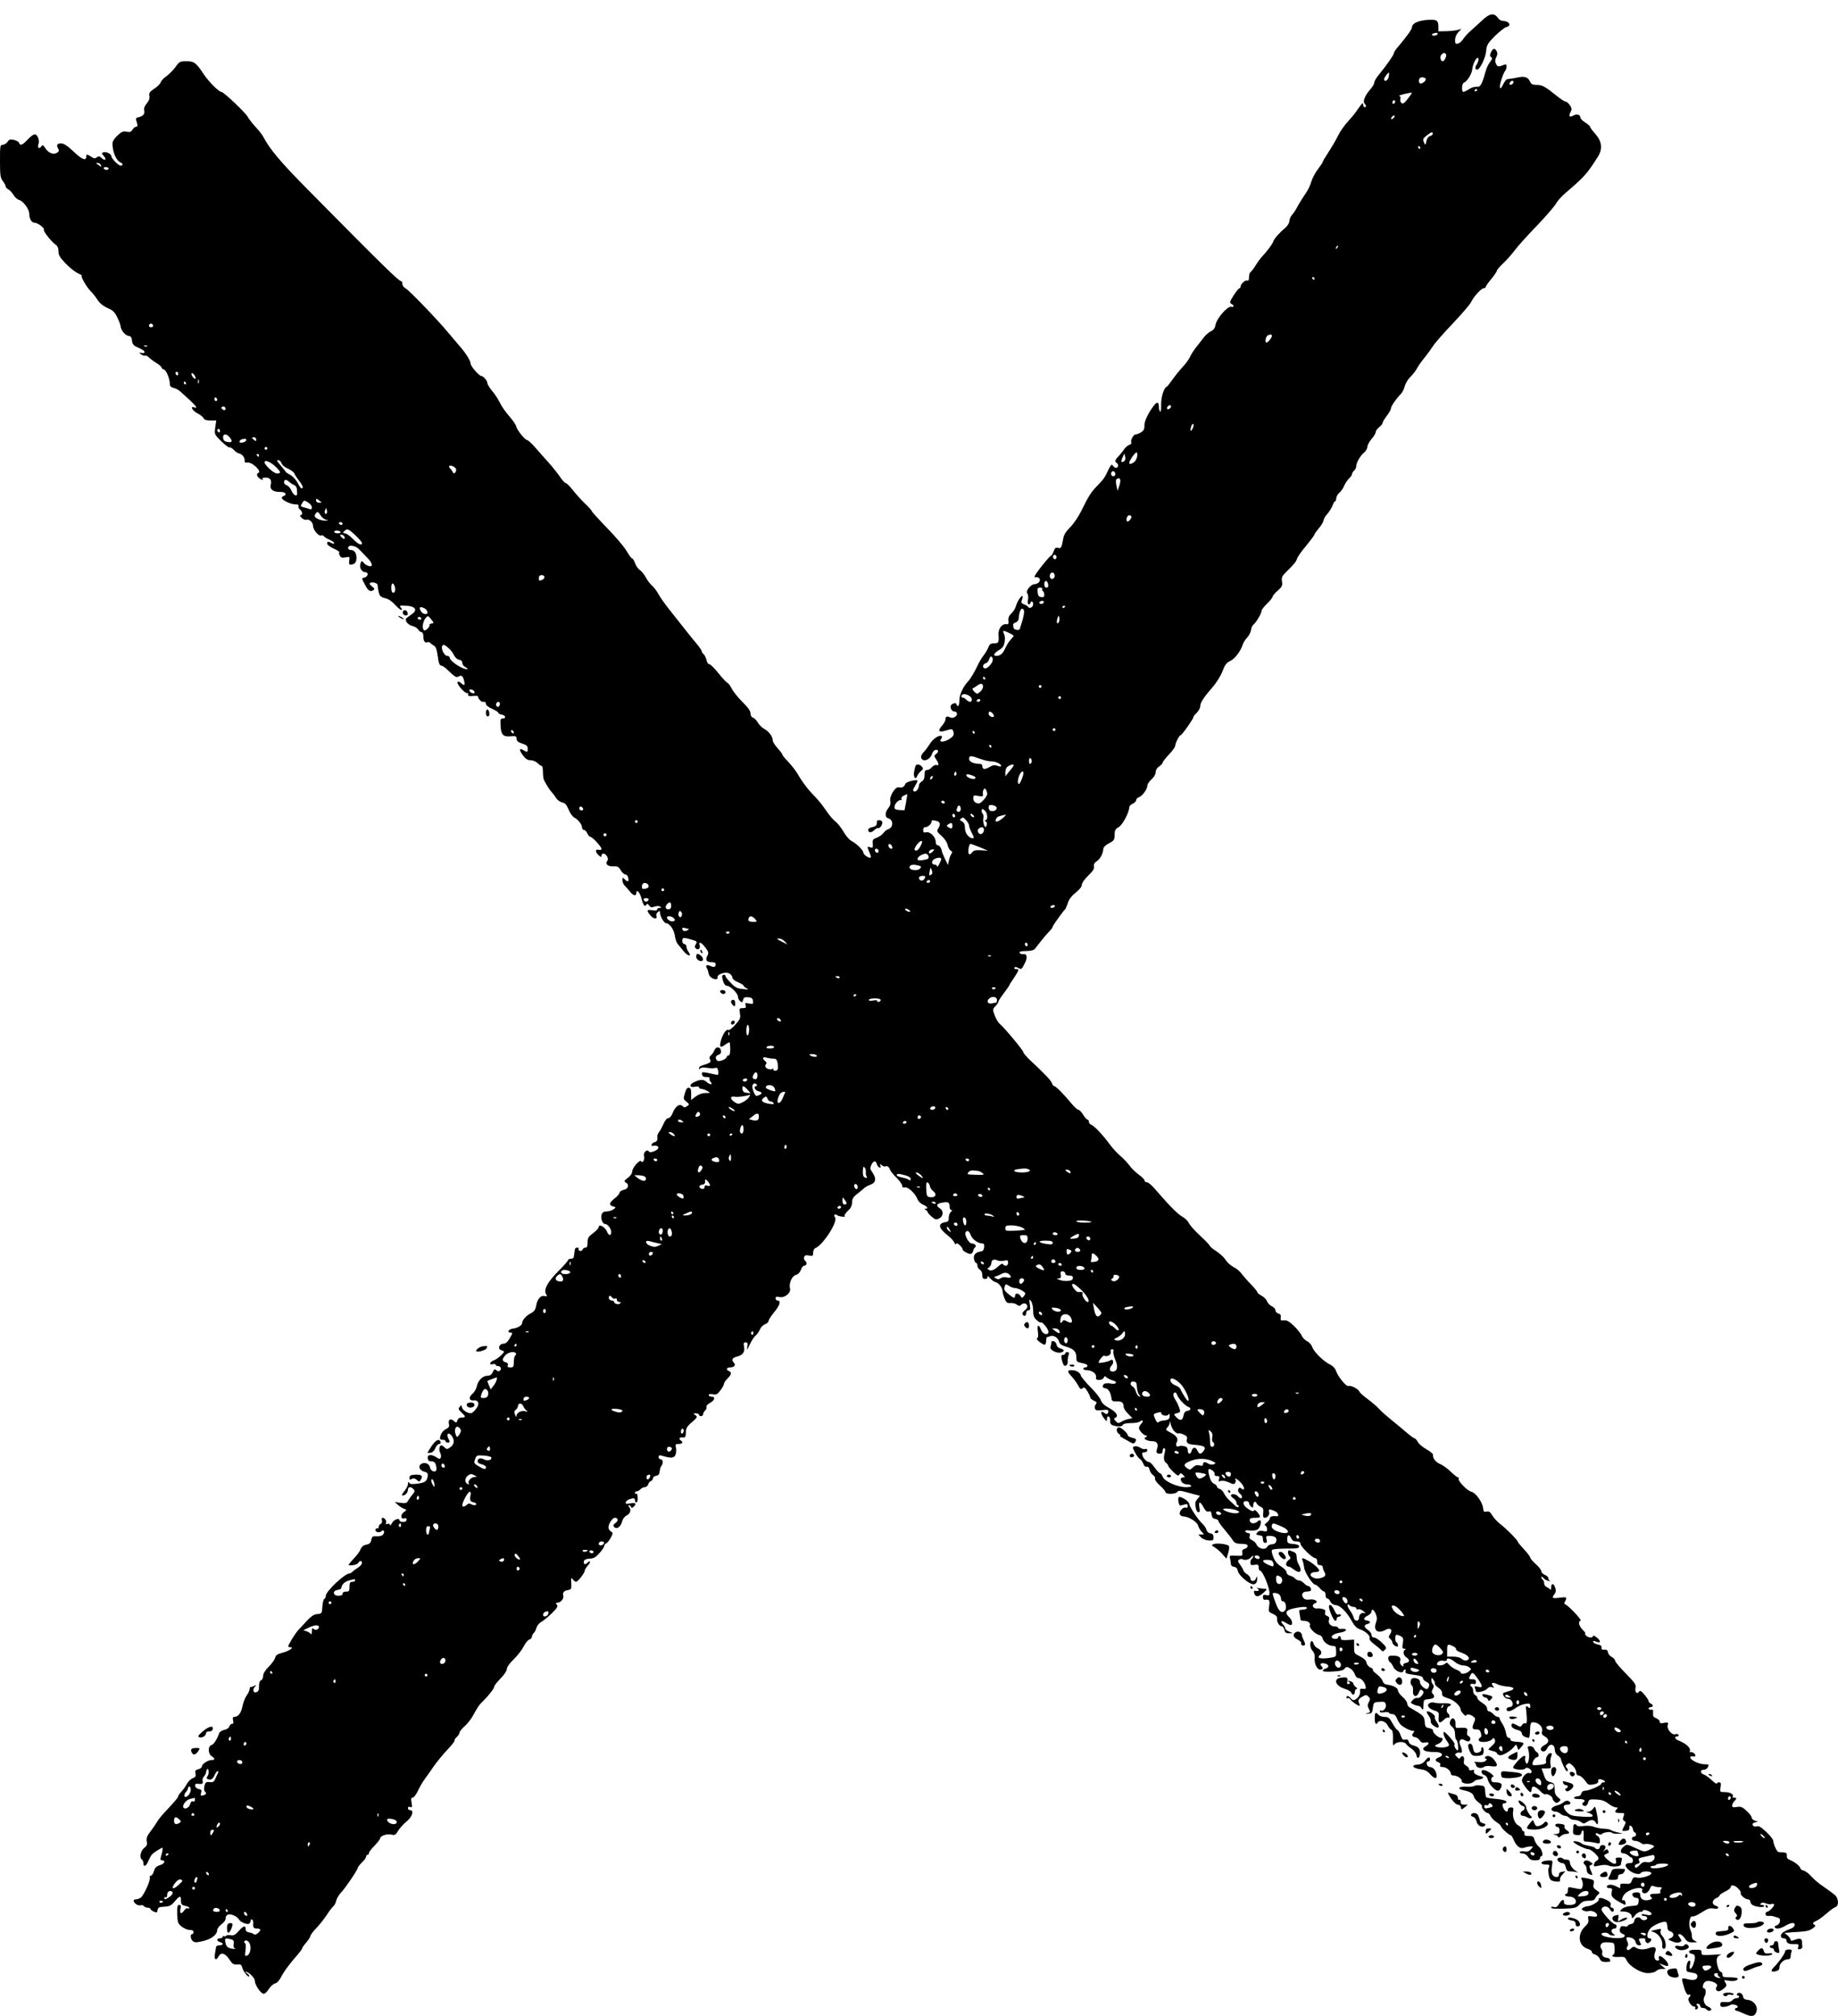<?xml version="1.0" standalone="no"?>
<!DOCTYPE svg PUBLIC "-//W3C//DTD SVG 20010904//EN"
 "http://www.w3.org/TR/2001/REC-SVG-20010904/DTD/svg10.dtd">
<svg version="1.0" xmlns="http://www.w3.org/2000/svg"
 width="1320pt" height="1448pt" viewBox="0 0 1320 1448"
 preserveAspectRatio="xMidYMid meet">

<g transform="translate(0,1448) scale(0.1,-0.1)"
fill="#000000" stroke="none">
<path d="M10644 14333 c-28 -26 -67 -61 -86 -78 -19 -16 -41 -42 -50 -56 -9
-15 -26 -29 -37 -32 -18 -4 -21 -1 -21 26 0 18 9 41 23 55 l22 25 -25 -8 c-14
-4 -51 -8 -82 -9 l-58 -1 0 37 c0 45 -17 52 -98 43 -58 -7 -92 -27 -92 -52 0
-14 -38 -66 -97 -136 -18 -20 -33 -43 -33 -50 0 -12 -55 -90 -110 -157 -16
-19 -30 -43 -30 -52 0 -10 -13 -32 -30 -51 -37 -43 -55 -86 -40 -101 13 -13
13 -26 0 -26 -5 0 -10 8 -10 18 -1 15 -3 14 -18 -4 -9 -12 -24 -32 -32 -45 -8
-12 -35 -45 -59 -71 -24 -26 -55 -69 -68 -96 -23 -46 -46 -84 -90 -153 -13
-19 -23 -37 -23 -41 0 -4 -16 -28 -35 -53 -19 -25 -40 -65 -47 -88 -6 -23 -21
-55 -32 -72 -11 -16 -27 -41 -36 -55 -9 -14 -25 -40 -35 -59 -9 -19 -26 -43
-36 -54 -10 -12 -19 -31 -19 -44 0 -13 -12 -33 -26 -46 -46 -39 -84 -81 -90
-102 -6 -19 -43 -68 -82 -110 -11 -11 -31 -39 -45 -62 -14 -23 -31 -44 -37
-48 -5 -3 -10 -20 -10 -36 0 -19 -4 -28 -11 -24 -12 8 -49 -23 -49 -42 0 -7
-4 -13 -8 -13 -5 0 -24 -23 -42 -51 -29 -46 -31 -53 -17 -61 23 -12 21 -27 -1
-21 -26 6 -105 -85 -112 -129 -4 -23 -13 -37 -32 -46 -15 -7 -37 -26 -50 -42
-13 -17 -38 -49 -56 -72 -18 -22 -39 -55 -46 -72 -8 -17 -31 -49 -52 -71 -21
-22 -53 -62 -73 -90 -19 -27 -38 -52 -43 -53 -20 -8 -41 -79 -39 -130 1 -32
-2 -52 -7 -48 -5 3 -9 17 -9 31 0 38 -12 43 -34 15 -42 -54 -72 -116 -70 -146
1 -23 -5 -36 -23 -48 -14 -9 -32 -16 -41 -16 -16 0 -39 -46 -30 -60 3 -5 -4
-11 -15 -15 -11 -4 -28 -18 -38 -33 -9 -14 -27 -36 -39 -49 -25 -24 -29 -38
-13 -48 15 -9 12 -35 -5 -35 -7 0 -18 7 -23 16 -7 13 -14 7 -33 -32 -27 -58
-32 -64 -84 -118 -42 -44 -56 -67 -112 -180 -19 -38 -53 -88 -77 -112 -30 -30
-46 -55 -50 -81 -12 -67 -16 -74 -37 -68 -16 5 -23 0 -32 -24 -6 -17 -14 -31
-18 -31 -10 0 -119 -137 -119 -150 0 -6 4 -9 8 -6 4 2 14 1 22 -4 21 -13 0
-45 -30 -45 -27 -1 -68 -51 -52 -67 6 -6 8 -26 5 -44 -4 -22 -2 -34 6 -34 6 0
11 5 11 10 0 6 5 10 10 10 6 0 10 -9 10 -19 0 -21 -26 -36 -36 -20 -3 6 -17
14 -30 19 -20 8 -22 13 -14 35 5 14 6 25 2 25 -12 -1 -38 -43 -46 -73 -4 -16
-18 -39 -32 -52 -18 -16 -24 -32 -22 -52 3 -24 0 -28 -19 -26 -28 3 -55 -35
-52 -74 4 -56 1 -63 -31 -63 -24 0 -33 -6 -41 -27 -6 -16 -22 -43 -35 -60 -14
-18 -32 -48 -40 -66 -28 -58 -52 -99 -72 -121 -36 -38 -62 -96 -62 -136 0 -22
-4 -40 -10 -40 -5 0 -10 5 -10 10 0 14 -23 13 -38 -2 -14 -14 2 -48 22 -48 23
0 25 -26 5 -38 -13 -9 -25 -9 -38 -3 -20 11 -31 5 -31 -17 0 -8 -11 -28 -25
-44 -33 -39 -24 -50 30 -34 38 12 45 12 49 -1 12 -29 5 -41 -30 -63 -40 -23
-75 -21 -55 4 7 9 8 17 3 20 -17 10 -63 -21 -84 -56 -11 -18 -31 -45 -44 -59
-16 -16 -22 -32 -18 -42 13 -34 65 -13 79 32 7 23 32 35 41 20 3 -6 -2 -16
-12 -23 -17 -13 -17 -15 -1 -39 21 -32 22 -48 3 -41 -8 3 -23 -4 -33 -15 -9
-12 -25 -21 -35 -21 -14 0 -18 -8 -18 -35 0 -24 -6 -39 -20 -47 -11 -7 -20
-19 -20 -26 0 -24 -20 -51 -34 -46 -12 5 -11 12 6 40 11 19 19 36 17 38 -12
10 -81 -9 -87 -23 -8 -23 -24 -31 -47 -25 -26 6 -70 -66 -61 -101 4 -14 -1
-32 -14 -48 -26 -33 -26 -67 0 -74 37 -10 37 -66 -1 -78 -10 -3 -27 -16 -36
-29 -10 -13 -32 -27 -48 -33 -26 -9 -30 -15 -27 -42 2 -28 0 -32 -18 -26 -24
8 -24 7 -5 -39 12 -28 12 -36 3 -36 -18 1 -48 25 -48 38 0 16 -51 66 -84 82
-16 8 -42 38 -58 67 -17 29 -43 62 -58 73 -15 11 -45 46 -66 77 -21 32 -58 79
-83 104 -47 47 -90 104 -127 168 -12 20 -40 55 -62 79 -23 23 -42 46 -42 51 0
5 -16 26 -35 47 -19 21 -35 46 -35 56 0 27 -29 67 -61 83 -15 8 -36 28 -46 45
-9 16 -25 33 -35 36 -11 3 -18 15 -18 30 0 18 -18 44 -60 85 -33 33 -67 76
-76 96 -10 19 -23 37 -31 40 -7 3 -36 34 -64 69 -28 35 -57 64 -65 64 -8 0
-17 13 -20 30 -4 16 -13 35 -20 41 -8 6 -14 16 -14 22 0 5 -15 27 -32 48 -18
21 -57 69 -86 106 -29 37 -80 102 -113 143 -33 41 -69 92 -80 113 -11 21 -31
48 -45 60 -14 12 -35 39 -45 59 -11 21 -30 44 -42 53 -13 8 -29 30 -36 50 -7
19 -16 35 -22 35 -5 0 -22 24 -39 53 -16 28 -79 103 -140 165 -60 62 -110 117
-110 121 0 4 -21 29 -48 54 -26 25 -65 68 -87 96 -22 28 -45 51 -51 51 -6 0
-24 19 -39 41 -15 23 -54 72 -86 108 -32 36 -78 87 -101 114 -23 26 -47 47
-53 47 -15 0 -74 75 -78 98 -1 10 -23 42 -48 71 -26 29 -57 73 -69 99 -13 26
-38 65 -57 86 -18 22 -33 47 -33 56 0 16 -29 50 -44 50 -15 0 -76 70 -76 88 0
21 -36 79 -84 132 -17 20 -51 60 -76 90 -76 92 -280 304 -306 318 -13 7 -24
21 -24 32 0 11 -3 20 -8 20 -17 0 -123 103 -674 661 -194 196 -271 288 -318
378 -7 14 -32 45 -55 70 -23 25 -49 58 -56 72 -16 30 -173 179 -189 179 -18 0
-88 70 -124 123 -58 87 -71 97 -126 97 -47 0 -52 -2 -80 -42 -17 -23 -46 -52
-64 -65 -19 -12 -38 -32 -41 -43 -4 -12 -25 -33 -47 -47 -33 -22 -39 -31 -35
-52 4 -17 -3 -35 -19 -54 -16 -19 -22 -36 -18 -51 6 -24 -9 -41 -41 -48 -21
-4 -22 -8 -10 -45 4 -16 2 -23 -7 -23 -7 0 -19 -9 -26 -21 -11 -17 -20 -20
-43 -15 -24 5 -36 0 -65 -27 -22 -20 -36 -42 -36 -57 -1 -59 27 -125 58 -137
18 -7 19 -23 1 -23 -16 0 -67 52 -67 68 0 16 -38 35 -57 28 -14 -6 -14 -9 2
-26 24 -26 11 -39 -15 -15 -16 14 -22 15 -35 5 -12 -10 -20 -9 -40 4 -30 20
-35 20 -35 2 0 -34 -32 -22 -91 35 -46 43 -70 59 -91 59 -29 0 -35 -13 -19
-40 7 -10 4 -18 -9 -27 -25 -17 -61 -3 -85 33 -16 25 -19 26 -30 10 -15 -19
-28 -6 -19 18 9 23 -3 63 -21 70 -11 4 -29 -8 -54 -34 -40 -43 -56 -49 -64
-26 -3 8 -20 17 -37 21 -26 6 -35 3 -46 -14 -9 -12 -24 -21 -35 -21 -18 0 -19
-8 -19 -117 0 -102 3 -121 20 -143 11 -14 20 -30 20 -37 0 -7 9 -17 19 -23 11
-5 28 -24 38 -40 10 -17 28 -33 40 -36 30 -8 73 -66 73 -99 0 -36 17 -65 39
-65 22 0 73 -38 66 -50 -6 -9 52 -84 83 -106 15 -10 22 -25 22 -49 0 -27 10
-44 51 -87 27 -29 67 -60 87 -70 20 -9 34 -17 30 -18 -13 0 34 -83 62 -110 14
-14 37 -42 50 -63 16 -25 41 -45 72 -59 38 -16 52 -29 70 -67 13 -25 23 -54
24 -63 2 -29 32 -66 56 -70 18 -2 24 -10 26 -34 2 -22 11 -35 30 -44 52 -24
56 -26 60 -38 2 -7 -6 -10 -20 -7 -22 4 -22 4 -4 -10 10 -8 23 -12 28 -9 4 3
16 -2 25 -11 9 -9 33 -28 55 -41 21 -13 38 -28 38 -33 0 -6 8 -12 18 -15 17
-6 42 -68 42 -106 0 -13 9 -22 27 -26 16 -3 39 -17 53 -30 14 -13 44 -41 68
-62 43 -41 53 -58 27 -48 -33 12 -13 -25 24 -43 21 -11 41 -27 44 -36 4 -10
20 -15 48 -15 l42 0 -7 -50 c-7 -49 -6 -50 42 -98 27 -26 53 -47 59 -45 6 2
21 -6 32 -18 12 -13 28 -24 36 -25 22 -3 43 -29 42 -50 -2 -15 4 -18 23 -16
32 3 102 -64 76 -74 -19 -7 -10 -31 16 -45 15 -8 19 -8 14 0 -5 7 3 11 22 11
33 0 45 -18 36 -54 -7 -31 19 -50 67 -49 40 1 55 -19 23 -31 -8 -3 -12 -10 -9
-16 11 -18 69 -43 97 -42 18 0 25 -4 22 -12 -3 -7 2 -19 11 -26 18 -15 20 -40
3 -40 -6 0 -3 -8 8 -19 10 -10 24 -16 31 -14 22 8 50 -16 51 -42 0 -30 40 -78
59 -71 7 3 15 0 19 -5 3 -6 22 -17 40 -25 19 -8 34 -19 34 -24 0 -7 -6 -7 -19
0 -26 13 -31 13 -31 -5 0 -8 21 -23 47 -35 25 -11 43 -23 40 -26 -4 -4 -2 -15
4 -25 7 -14 16 -17 41 -12 29 6 31 5 26 -24 -3 -22 0 -29 12 -28 28 2 40 16
40 49 0 36 -15 56 -42 56 -10 0 -18 7 -18 15 0 26 55 18 81 -12 13 -14 39 -40
56 -58 39 -38 45 -70 11 -60 -13 4 -28 13 -34 21 -16 20 -21 18 -27 -12 -5
-27 14 -54 39 -54 22 0 17 -31 -6 -37 -24 -6 -24 -4 1 -52 22 -43 38 -54 60
-40 11 7 10 13 -10 28 -16 12 -20 20 -12 25 12 8 50 -1 52 -12 5 -39 7 -50 13
-69 5 -15 18 -24 41 -29 22 -4 47 -20 70 -45 19 -21 40 -39 46 -39 8 0 8 5 -1
15 -14 16 -10 18 35 15 67 -3 87 -30 44 -60 -11 -8 -28 -20 -36 -26 -22 -15 2
-51 40 -60 15 -3 33 -14 40 -25 6 -10 17 -19 24 -19 7 0 13 -11 13 -24 0 -37
10 -55 27 -49 8 3 18 2 22 -3 3 -5 15 -14 26 -20 15 -8 22 -27 29 -77 6 -48
13 -67 24 -67 7 0 27 -12 42 -27 58 -56 66 -61 85 -51 20 12 30 3 39 -34 7
-32 0 -35 -25 -12 -10 9 -19 11 -23 5 -8 -12 51 -81 67 -78 7 1 11 -4 9 -12
-2 -10 7 -12 37 -9 22 2 37 0 35 -4 -5 -8 20 -39 31 -38 20 1 25 -2 25 -16 0
-8 19 -24 45 -35 25 -11 45 -24 45 -29 0 -5 10 -10 22 -12 28 -4 36 -28 10
-28 -17 0 -20 -6 -17 -50 3 -67 18 -83 72 -78 38 3 43 1 43 -18 0 -15 10 -24
40 -34 32 -10 40 -18 40 -37 0 -26 -3 -28 -30 -11 -31 20 -34 2 -5 -36 20 -27
35 -36 56 -36 16 0 38 -9 49 -20 11 -11 24 -20 29 -20 6 0 10 -17 10 -37 0
-21 2 -45 4 -53 4 -19 41 -80 60 -100 8 -8 22 -27 31 -41 9 -15 29 -29 44 -32
21 -4 31 -17 46 -52 10 -25 28 -50 40 -56 28 -15 56 -50 56 -71 0 -10 6 -18
13 -18 8 0 19 -11 25 -25 6 -14 16 -25 22 -25 14 0 80 -71 80 -87 0 -6 -9 -9
-20 -6 -13 3 -20 0 -20 -9 0 -7 9 -21 20 -31 17 -14 20 -14 20 -2 0 22 28 18
40 -6 8 -14 8 -24 1 -32 -17 -22 5 -41 44 -39 30 2 38 -2 53 -28 9 -16 24 -30
33 -30 10 0 19 -11 21 -25 6 -29 -4 -32 -26 -9 -15 14 -16 13 -16 -8 0 -13 8
-31 18 -40 9 -9 26 -28 37 -42 23 -29 45 -34 45 -10 0 30 24 8 35 -32 14 -54
25 -70 36 -53 7 11 11 10 21 -4 11 -15 19 -16 39 -8 15 5 31 6 40 0 11 -7 11
-9 -3 -9 -10 0 -18 -5 -18 -11 0 -8 -12 -10 -35 -6 -41 7 -44 -2 -12 -39 23
-26 51 -27 41 0 -3 7 2 19 11 26 12 10 15 10 15 -4 0 -26 29 -76 44 -76 24 0
58 -48 63 -91 3 -23 12 -49 20 -58 8 -9 25 -31 39 -48 30 -39 66 -48 40 -11
-9 12 -16 30 -16 40 0 10 -7 18 -15 18 -15 0 -21 35 -7 43 4 3 28 -2 54 -10
44 -12 47 -15 36 -33 -9 -15 -10 -22 -1 -31 16 -16 35 -1 28 22 -10 31 12 22
41 -16 24 -32 25 -39 14 -59 -16 -31 -6 -46 31 -46 17 0 29 -5 29 -13 0 -22
-11 -26 -36 -15 -27 13 -40 6 -28 -14 5 -7 10 -22 12 -33 3 -25 21 -42 47 -47
14 -2 19 2 18 12 -4 24 60 45 86 28 12 -7 21 -20 21 -29 0 -10 16 -23 40 -33
22 -9 40 -20 40 -24 0 -5 10 -14 23 -20 18 -9 13 -10 -28 -5 -42 4 -56 12 -87
45 -21 21 -38 43 -38 48 0 11 -13 13 -22 4 -3 -3 -1 -21 5 -40 7 -22 17 -34
28 -34 24 0 79 -54 79 -78 0 -11 7 -25 16 -32 13 -11 16 -10 21 9 4 18 12 21
37 19 24 -2 32 -8 34 -27 3 -22 1 -23 -28 -18 -28 6 -31 5 -25 -13 5 -17 2
-20 -20 -20 -25 0 -26 -2 -21 -37 6 -34 2 -43 -33 -82 -21 -24 -43 -41 -48
-38 -15 10 -39 -23 -54 -71 -15 -53 -7 -62 31 -33 17 12 30 18 31 14 7 -53 3
-93 -8 -93 -7 0 -13 -4 -13 -9 0 -17 -57 -40 -69 -28 -17 17 -13 35 10 42 14
5 19 14 17 28 -4 31 -36 34 -47 5 -5 -13 -16 -30 -25 -37 -11 -9 -13 -18 -6
-31 10 -18 2 -23 -63 -44 -9 -3 -17 -11 -17 -18 0 -9 3 -10 8 -2 4 6 21 9 37
7 41 -6 57 -7 75 -2 10 3 16 -5 18 -25 3 -25 1 -28 -20 -23 -13 3 -40 9 -61
13 -35 6 -39 4 -35 -12 2 -13 12 -19 31 -19 17 1 26 -4 23 -11 -2 -6 1 -17 7
-23 21 -21 -3 -24 -26 -3 -23 22 -48 22 -94 -1 -35 -16 -30 -40 7 -32 19 4 30
3 30 -4 0 -6 8 -11 18 -11 9 -1 28 -7 42 -15 25 -14 25 -14 -13 -15 -25 0 -50
-9 -71 -25 l-33 -25 1 42 c1 32 -3 43 -16 46 -12 2 -20 -8 -29 -39 -12 -39
-12 -43 11 -61 22 -18 22 -19 5 -32 -16 -11 -21 -11 -33 0 -20 21 -51 0 -70
-47 -9 -24 -22 -39 -32 -39 -10 0 -24 -16 -35 -42 -10 -24 -25 -50 -33 -60 -7
-9 -12 -22 -11 -30 3 -26 -1 -36 -21 -41 -18 -5 -30 -29 -12 -26 48 8 56 -21
10 -39 -24 -9 -34 -9 -39 0 -12 18 -41 -11 -34 -33 8 -24 -9 -57 -20 -39 -10
16 -65 -47 -65 -76 0 -11 -14 -31 -31 -43 -27 -20 -29 -25 -15 -33 27 -15 20
-46 -14 -53 -17 -4 -30 -13 -30 -20 0 -8 -16 -26 -35 -41 -40 -31 -44 -49 -12
-58 22 -6 22 -7 3 -21 -11 -8 -33 -15 -48 -15 -21 0 -31 -6 -37 -22 -9 -26 6
-68 24 -68 19 0 45 -34 45 -58 0 -29 -18 -28 -30 2 -13 34 -60 60 -60 33 0 -7
-18 -26 -40 -43 -34 -25 -40 -35 -40 -66 0 -27 -4 -38 -15 -38 -9 0 -18 -6
-21 -14 -3 -8 -12 -12 -20 -9 -8 3 -11 9 -8 14 3 5 -2 9 -10 9 -9 0 -17 -6
-17 -12 -1 -7 -3 -20 -4 -28 -1 -8 -3 -21 -4 -27 0 -7 -10 -13 -21 -13 -11 0
-20 -4 -20 -9 0 -6 -31 -41 -70 -80 -78 -79 -106 -131 -89 -163 10 -18 9 -20
-9 -16 -28 8 -54 -22 -61 -69 -5 -28 -14 -41 -36 -53 -36 -18 -64 -50 -65 -71
0 -17 -32 -37 -69 -41 -27 -3 -42 -28 -17 -28 20 0 20 -2 -5 -44 -14 -25 -28
-36 -44 -36 -30 0 -43 -40 -14 -47 10 -3 19 -7 19 -10 0 -11 -48 -53 -72 -62
-32 -12 -38 -36 -8 -28 11 3 20 1 20 -4 0 -5 6 -9 14 -9 20 0 31 -19 18 -32
-8 -8 -16 -8 -26 1 -13 11 -17 9 -27 -13 -9 -19 -20 -26 -39 -26 -33 0 -68
-35 -76 -78 -4 -18 -18 -41 -31 -52 -29 -23 -24 -51 8 -47 37 4 46 -26 18 -61
-13 -17 -29 -31 -36 -31 -25 -2 -62 23 -65 42 -3 18 -4 19 -16 4 -12 -14 -10
-20 12 -40 32 -30 33 -37 2 -37 -16 0 -27 -7 -31 -21 -6 -19 -8 -19 -25 -4
-24 22 -43 10 -36 -21 5 -19 0 -26 -23 -38 -24 -13 -40 -40 -41 -68 0 -5 9 -8
20 -8 11 0 20 -4 20 -10 0 -5 7 -10 15 -10 18 0 18 5 4 32 -17 31 5 45 25 17
23 -33 19 -61 -9 -82 -23 -16 -27 -17 -41 -3 -8 9 -19 16 -24 16 -14 0 -20
-31 -9 -52 6 -11 8 -26 5 -35 -6 -13 -9 -13 -31 1 -37 24 -67 21 -63 -6 2 -17
10 -23 27 -23 19 0 27 -8 33 -30 4 -16 4 -33 -1 -38 -13 -13 -40 3 -43 25 -4
28 -41 41 -65 23 -23 -17 -8 -47 28 -55 19 -5 23 -12 21 -31 -6 -37 -19 -47
-74 -54 -38 -5 -53 -4 -59 6 -6 10 -9 8 -9 -8 0 -12 -12 -35 -26 -52 -17 -21
-21 -31 -12 -31 19 0 38 21 38 42 0 22 23 24 40 3 11 -13 9 -19 -7 -38 -11
-12 -25 -32 -32 -44 -9 -18 -17 -20 -53 -16 l-43 6 24 -21 c13 -12 33 -24 44
-28 20 -6 20 -7 -3 -24 -26 -19 -22 -54 5 -44 10 4 15 0 15 -10 0 -10 -9 -16
-25 -16 -14 0 -25 5 -25 10 0 22 -40 9 -54 -17 -8 -16 -15 -22 -16 -14 0 8 -6
11 -16 7 -11 -4 -15 -2 -11 8 6 14 -10 36 -26 36 -5 0 -7 -9 -4 -19 3 -12 -1
-22 -9 -25 -8 -3 -14 -13 -14 -21 0 -9 -4 -14 -9 -11 -5 3 -11 0 -14 -8 -7
-17 27 -28 42 -13 16 16 27 -1 14 -21 -7 -11 -22 -16 -46 -15 -31 2 -35 -1
-40 -26 -5 -22 -13 -30 -37 -34 -21 -5 -33 -15 -41 -34 -5 -16 -29 -47 -52
-70 -22 -24 -37 -43 -32 -44 29 -3 61 5 68 17 11 18 27 18 27 -1 0 -8 -12 -22
-27 -32 -16 -10 -34 -23 -41 -30 -7 -7 -17 -13 -22 -13 -34 0 -170 -129 -170
-160 0 -10 -5 -20 -10 -22 -6 -2 -12 -25 -14 -50 -3 -56 -4 -57 -41 -60 -20
-2 -42 -17 -70 -47 -22 -24 -51 -55 -64 -69 -21 -23 -71 -104 -71 -116 0 -3 8
-6 18 -6 28 -1 -16 -29 -65 -41 -31 -8 -43 -17 -47 -35 -4 -14 -24 -42 -46
-64 -26 -26 -40 -49 -40 -65 0 -14 -6 -28 -13 -31 -13 -5 -17 -18 -17 -60 0
-13 -8 -24 -20 -27 -23 -6 -28 21 -7 42 10 11 8 12 -9 3 -12 -6 -23 -9 -26 -7
-2 2 -4 -5 -5 -16 -1 -10 -11 -32 -23 -48 -11 -16 -24 -51 -29 -77 -9 -47 -31
-74 -59 -74 -10 0 -12 -7 -8 -25 5 -18 2 -25 -8 -25 -7 0 -16 -8 -19 -18 -2
-11 -17 -22 -36 -25 -17 -4 -34 -15 -37 -24 -14 -43 -39 -82 -56 -86 -26 -7
-24 -63 2 -79 26 -16 26 -28 0 -28 -27 0 -70 -28 -70 -46 0 -7 -12 -17 -26
-20 -21 -5 -24 -11 -20 -30 5 -20 1 -26 -19 -34 -14 -5 -34 -24 -43 -42 -9
-17 -27 -42 -39 -55 -13 -13 -23 -28 -23 -33 0 -9 -23 -36 -97 -115 -21 -22
-45 -52 -53 -66 -8 -14 -30 -46 -48 -70 -26 -34 -32 -50 -28 -73 5 -22 1 -32
-19 -48 -26 -20 -35 -71 -15 -83 5 -3 10 -15 10 -26 0 -31 20 -22 36 17 9 21
21 42 27 48 16 15 65 46 73 46 6 0 1 -28 -12 -72 -4 -12 0 -18 10 -18 29 0 17
-26 -16 -35 -25 -8 -35 -18 -42 -42 -5 -18 -15 -33 -22 -33 -7 0 -11 -6 -8
-14 7 -18 -42 -126 -64 -143 -9 -7 -25 -13 -34 -13 -10 0 -18 -4 -18 -9 0 -18
30 -39 49 -34 10 3 22 0 25 -6 4 -6 16 -11 27 -11 10 0 19 -4 19 -8 0 -5 11
-14 24 -20 22 -10 25 -8 28 11 3 19 10 22 48 24 38 2 50 8 75 38 37 43 45 44
45 5 0 -26 5 -31 30 -37 17 -3 30 -10 30 -15 0 -5 -5 -6 -11 -3 -6 4 -17 -2
-25 -14 -22 -30 -34 -26 -28 9 5 23 3 30 -9 30 -12 0 -15 -13 -14 -66 2 -60 5
-68 32 -90 17 -13 42 -24 58 -24 17 0 27 -5 27 -15 0 -8 -4 -15 -10 -15 -16 0
-12 -36 5 -50 13 -11 27 -11 72 0 60 13 103 46 103 79 0 11 14 29 30 41 17 12
30 30 30 39 0 31 21 41 58 26 18 -8 35 -21 38 -29 7 -18 59 -40 73 -31 6 3 11
13 11 21 0 8 5 12 10 9 6 -4 10 -14 9 -23 -3 -34 2 -42 26 -42 30 0 32 -11 7
-33 -11 -10 -22 -13 -28 -8 -5 5 -20 11 -34 13 -15 2 -25 9 -25 20 0 32 -15
30 -48 -7 -27 -31 -39 -37 -61 -33 -14 3 -29 1 -32 -4 -3 -4 -10 -6 -15 -3 -5
4 -9 1 -9 -4 0 -6 -9 -11 -20 -11 -26 0 -26 -20 0 -27 27 -7 25 -23 -3 -23
-13 0 -24 -6 -25 -12 -1 -7 -5 -30 -8 -50 -7 -42 8 -52 26 -18 17 32 47 24 76
-20 23 -35 32 -40 57 -38 26 3 31 -1 38 -26 8 -28 49 -76 49 -57 0 6 -8 15
-17 20 -10 6 -14 11 -10 11 22 0 67 -43 67 -64 0 -29 40 -90 62 -94 9 -2 25
11 38 33 12 19 33 38 46 41 16 4 32 23 49 57 14 27 53 80 85 117 33 37 60 72
60 77 0 5 13 24 30 43 16 19 29 41 30 47 0 7 18 32 41 55 23 24 56 66 74 93
18 28 40 57 48 64 9 7 19 26 22 42 4 16 19 41 34 57 30 31 121 165 121 179 0
5 14 22 30 38 17 16 30 35 30 42 0 7 5 13 10 13 6 0 10 6 10 13 0 7 18 30 40
52 21 22 39 45 40 51 0 19 46 36 79 29 28 -6 33 -3 51 28 11 18 38 48 60 66
41 33 56 81 25 81 -8 0 -15 7 -15 15 0 9 6 12 16 8 14 -5 16 -1 10 30 -5 29
-4 37 8 37 8 0 24 21 37 48 12 26 32 61 45 79 13 17 43 60 67 95 24 34 69 90
100 122 31 33 54 62 52 66 -3 4 4 15 15 25 11 10 20 24 20 31 0 8 16 28 36 46
20 18 46 50 58 72 40 72 45 80 78 112 41 41 78 89 78 103 0 6 20 31 45 57 26
26 45 55 45 67 0 14 19 41 48 69 27 26 59 67 72 92 12 25 31 48 41 51 11 4 19
12 19 20 0 7 6 20 13 27 8 7 17 25 20 39 4 14 19 32 33 40 15 8 49 36 76 62
40 39 47 51 37 63 -9 11 -8 14 4 14 23 0 48 29 43 49 -8 23 5 38 34 42 23 4
25 8 23 49 -3 40 -1 43 11 28 7 -10 18 -18 23 -18 13 0 63 64 63 81 0 7 10 23
22 36 24 26 19 43 -5 18 -17 -16 -30 -6 -22 17 3 8 21 14 42 15 28 1 42 9 69
40 19 21 34 44 34 51 0 7 6 15 14 18 7 3 22 21 32 40 18 33 18 36 2 45 -10 6
-18 19 -18 30 0 26 29 69 46 69 24 0 27 -21 5 -37 -17 -12 -19 -18 -10 -29 17
-20 47 0 57 39 4 18 18 36 30 42 27 12 38 41 22 60 -8 9 -8 15 -2 15 6 0 12
-6 14 -12 4 -10 9 -8 21 3 21 22 12 29 -29 22 -28 -5 -33 -3 -29 10 4 8 16 18
28 21 33 9 37 7 37 -9 0 -8 5 -15 10 -15 6 0 10 11 10 25 0 32 -3 41 -12 37
-5 -1 -8 2 -8 8 0 5 6 10 14 10 7 0 19 7 26 15 7 8 21 15 31 15 10 0 20 9 24
19 3 11 12 22 20 25 8 3 15 12 15 20 0 8 10 16 23 18 16 2 23 11 25 33 2 17 8
34 13 39 14 16 11 46 -6 46 -8 0 -15 7 -15 16 0 12 6 15 23 10 65 -19 85 -19
97 3 6 13 8 35 5 52 -6 26 -4 29 19 29 26 0 35 13 16 25 -18 11 -10 25 13 22
19 -2 22 3 23 36 1 31 8 44 44 74 39 34 41 38 24 50 -17 12 -17 13 4 13 12 0
22 -4 22 -10 0 -5 7 -10 15 -10 8 0 15 6 15 14 0 7 6 19 14 26 8 6 12 18 10
25 -4 8 7 20 25 30 35 18 41 45 11 45 -11 0 -20 5 -20 11 0 7 11 9 29 6 25 -5
33 -1 55 28 14 18 26 40 26 48 0 7 11 24 25 37 28 27 32 45 10 54 -24 9 -17
26 9 26 29 0 43 17 27 33 -19 19 -12 36 17 43 46 11 63 33 56 71 -5 27 -3 33
11 33 14 0 16 -6 12 -32 -5 -28 -2 -26 18 17 13 27 32 56 43 65 10 8 23 27 30
43 6 15 23 32 37 37 14 5 25 16 25 24 0 7 18 36 40 62 41 50 51 84 25 84 -8 0
-15 7 -15 16 0 12 7 14 28 9 38 -8 84 30 76 62 -10 36 14 90 42 97 16 4 29 18
36 36 5 17 16 30 23 30 19 0 24 23 8 35 -8 6 -11 18 -8 27 5 13 14 16 36 11
26 -5 29 -3 29 21 0 15 7 29 15 32 56 22 166 193 142 222 -13 16 -1 28 15 15
14 -10 64 -16 55 -6 -6 5 7 24 36 51 9 9 17 31 17 48 0 24 8 38 34 58 19 14
41 33 50 41 8 9 29 20 45 26 45 16 48 47 9 101 -9 13 -9 22 0 42 14 31 32 34
39 7 3 -11 11 -22 18 -25 10 -3 12 0 8 12 -6 15 -4 15 10 4 9 -8 20 -11 25 -9
11 8 30 -5 34 -23 2 -8 22 -34 46 -57 23 -23 42 -50 42 -59 0 -11 6 -15 19
-11 22 5 74 -43 90 -84 5 -15 23 -33 40 -40 32 -14 41 -29 19 -29 -10 0 -10
-2 0 -9 8 -4 14 -12 15 -17 1 -5 14 -20 30 -33 25 -21 31 -22 53 -11 30 16 32
55 4 72 -30 19 -24 35 17 41 44 8 53 3 53 -29 0 -13 6 -24 13 -24 8 -1 7 -5
-4 -13 -8 -7 -15 -25 -15 -41 1 -23 -4 -30 -24 -33 -56 -9 -51 -42 14 -93 25
-19 47 -44 51 -55 4 -11 8 -15 11 -8 3 7 13 4 28 -10 12 -12 21 -25 19 -28 -4
-9 39 -35 57 -34 8 0 16 9 19 20 2 11 8 23 13 26 15 10 0 29 -23 29 -21 0 -55
62 -44 80 11 18 26 10 37 -20 10 -30 52 -60 83 -60 12 0 15 -8 13 -27 -2 -21
-9 -29 -27 -31 -36 -5 -53 -27 -45 -57 3 -14 10 -25 15 -25 5 0 9 -9 9 -20 0
-10 8 -23 18 -29 10 -6 17 -21 17 -38 0 -21 5 -28 20 -28 12 0 19 6 17 15 -1
9 6 5 19 -10 11 -13 28 -25 37 -27 22 -3 52 -40 52 -64 0 -11 7 -35 15 -55 12
-29 19 -34 44 -32 16 1 36 -4 45 -12 13 -10 20 -10 28 -2 17 17 38 15 45 -4 4
-11 -2 -23 -17 -34 -13 -10 -20 -22 -16 -29 11 -18 26 -13 26 9 0 12 7 20 16
20 14 0 15 7 10 43 -5 39 -5 40 9 23 8 -11 15 -40 15 -66 0 -37 5 -52 25 -70
14 -13 28 -21 31 -17 9 8 54 -48 54 -67 0 -29 -41 -19 -53 14 -17 44 -31 37
-23 -12 4 -27 3 -44 -5 -48 -7 -5 1 -16 21 -30 35 -25 41 -23 44 14 0 13 3 24
6 24 3 -1 13 2 22 6 23 10 57 -10 64 -38 4 -17 17 -27 47 -36 57 -16 77 -36
77 -76 0 -29 4 -35 28 -40 45 -10 52 -13 52 -24 0 -5 -7 -10 -15 -10 -8 0 -15
-4 -15 -10 0 -5 10 -10 23 -10 39 0 72 -24 69 -48 -3 -18 2 -22 23 -22 14 0
28 7 32 15 5 14 8 14 22 2 9 -8 29 -17 44 -21 37 -9 24 -30 -14 -22 -16 3 -36
3 -44 0 -21 -9 -19 -34 3 -34 20 0 40 -31 44 -70 3 -22 8 -25 38 -24 37 1 50
-9 50 -39 0 -10 14 -33 32 -50 l31 -32 -29 -6 c-16 -3 -39 -12 -51 -20 -20
-12 -25 -11 -40 5 -13 13 -15 20 -5 23 29 11 11 42 -40 70 -36 19 -55 37 -62
58 -6 17 -40 59 -76 95 -35 36 -65 72 -67 80 -3 21 -33 40 -65 40 -35 0 -35
-9 0 -47 15 -16 35 -44 45 -62 14 -27 20 -31 32 -21 12 10 18 6 35 -22 11 -18
20 -38 20 -44 0 -6 12 -16 26 -23 21 -9 24 -14 14 -26 -7 -8 -9 -22 -6 -31 5
-13 15 -15 51 -11 34 5 45 3 45 -7 0 -20 -12 -27 -26 -15 -28 23 -34 3 -9 -31
23 -31 25 -32 25 -11 0 14 5 21 13 18 6 -2 11 -16 10 -30 -1 -19 4 -28 20 -33
36 -12 66 -10 71 3 4 8 25 13 59 13 29 0 58 5 65 12 6 6 15 9 18 5 4 -3 -1
-13 -10 -22 -9 -9 -16 -23 -16 -31 0 -17 35 -54 53 -54 8 0 7 -4 -3 -10 -13
-9 -13 -11 0 -20 8 -5 29 -10 46 -10 34 0 46 -20 34 -55 -9 -25 -4 -35 21 -35
12 0 19 7 19 20 0 11 5 20 11 20 7 0 9 -10 5 -28 -11 -42 -8 -66 9 -78 8 -6
15 -15 15 -20 0 -5 16 -25 36 -44 29 -28 37 -31 44 -20 8 13 12 12 27 -2 16
-17 16 -18 0 -18 -9 0 -17 -6 -17 -13 0 -20 21 -37 46 -37 13 0 26 -4 29 -10
4 -6 -11 -10 -38 -10 -61 0 -155 42 -167 75 -5 14 -14 25 -19 25 -5 0 -22 18
-38 40 -15 22 -33 40 -39 40 -17 0 -42 24 -49 48 -5 18 -2 22 14 22 12 0 21 7
21 15 0 8 -6 12 -15 9 -8 -3 -24 1 -35 9 -12 8 -30 13 -40 10 -18 -5 -18 -6 2
-45 12 -22 27 -42 34 -45 6 -2 18 -17 24 -33 7 -18 17 -27 26 -23 8 3 16 -5
20 -21 3 -15 15 -33 26 -40 11 -8 17 -19 13 -25 -3 -6 12 -28 34 -48 23 -20
41 -42 41 -48 0 -17 71 -17 84 0 10 12 21 12 81 -5 39 -11 74 -20 79 -20 5 0
0 -10 -12 -23 -17 -18 -20 -30 -15 -60 3 -22 11 -37 20 -37 11 0 12 8 7 35 -8
45 6 45 30 0 14 -26 24 -34 37 -30 14 5 18 -1 21 -22 2 -20 9 -29 26 -31 12
-2 22 -8 22 -14 0 -6 21 -36 48 -67 26 -31 52 -65 58 -76 7 -12 23 -20 40 -21
58 -2 64 -4 64 -18 0 -7 -9 -16 -21 -19 -15 -4 -20 -12 -17 -29 3 -22 0 -23
-46 -20 -46 2 -48 1 -42 -20 3 -13 6 -31 6 -40 0 -10 9 -18 22 -20 16 -2 25
-12 28 -30 5 -27 65 -82 102 -94 23 -7 38 10 37 41 0 18 -1 18 -9 -2 -10 -24
-40 -22 -40 3 0 7 -11 21 -25 30 -14 9 -25 20 -25 26 0 5 -10 22 -22 39 -19
25 -20 31 -8 39 8 5 19 6 25 2 16 -10 48 -2 62 16 7 10 12 12 13 5 0 -6 -4
-15 -10 -18 -5 -3 -10 -15 -10 -27 0 -17 5 -20 30 -16 26 4 30 1 30 -19 0 -13
4 -23 10 -23 18 0 69 -122 67 -163 0 -14 -6 -17 -24 -12 -18 4 -23 1 -23 -15
0 -12 6 -20 13 -19 34 4 38 -1 32 -44 -6 -41 -5 -43 27 -57 25 -12 32 -20 30
-38 -2 -23 18 -52 36 -52 5 0 13 -11 16 -25 5 -19 12 -25 34 -24 l27 1 -27 11
c-16 6 -28 16 -28 23 0 7 -7 20 -16 29 -23 23 -9 31 20 11 14 -9 30 -16 36
-16 17 0 11 36 -10 55 -35 32 -26 52 30 64 64 14 103 14 95 1 -3 -5 -18 -10
-32 -10 -23 0 -25 -3 -19 -31 3 -17 6 -35 6 -40 0 -5 10 -9 23 -9 31 0 51 -15
44 -33 -7 -17 39 -63 68 -69 11 -2 21 -12 23 -22 6 -27 42 -55 72 -56 23 0 25
-4 26 -39 1 -37 0 -39 -35 -45 -53 -9 -91 -7 -91 3 0 6 5 13 10 16 18 11 10
35 -15 47 -14 6 -28 22 -31 35 -4 12 -10 20 -15 17 -15 -9 -10 -53 9 -71 10
-11 16 -29 14 -47 -5 -40 16 -86 39 -86 21 0 24 11 8 27 -14 14 2 24 29 16 28
-7 29 -29 2 -36 -11 -3 -20 -10 -20 -15 0 -7 27 -9 73 -6 53 3 75 8 84 21 11
14 16 15 37 3 14 -7 30 -26 35 -41 5 -16 16 -29 23 -29 22 -1 46 -25 54 -54 6
-25 4 -27 -17 -24 -20 2 -24 -1 -21 -21 1 -14 -6 -32 -17 -43 -24 -22 -35 -23
-51 -3 -14 17 -30 20 -30 4 0 -5 4 -8 9 -4 6 3 13 -1 18 -8 9 -15 54 -47 66
-47 4 0 3 8 -2 18 -11 21 -5 32 28 50 20 12 26 11 39 -2 13 -13 14 -19 3 -39
-10 -18 -10 -30 -2 -45 15 -28 14 -30 -11 -35 -16 -4 -13 -5 7 -4 27 2 30 6
35 42 5 39 6 40 46 43 36 3 42 0 47 -19 6 -23 -19 -53 -35 -43 -5 3 -8 0 -8
-7 0 -7 10 -9 30 -6 16 4 32 2 35 -3 3 -6 15 -10 26 -10 12 0 23 -10 30 -27 6
-16 18 -36 26 -46 19 -20 70 -47 91 -47 12 0 12 -3 2 -15 -14 -17 -8 -28 16
-31 9 -1 23 -12 31 -23 10 -16 21 -19 39 -15 29 8 32 -11 4 -26 -42 -23 -9
-44 67 -42 49 0 67 -23 28 -38 -30 -11 -32 -26 -6 -35 12 -4 18 -12 14 -21 -4
-10 2 -14 19 -14 25 0 58 -27 58 -48 0 -7 7 -12 15 -12 28 0 65 -23 63 -39 -4
-23 64 -28 85 -7 9 9 24 16 34 16 10 0 24 4 31 9 10 6 6 10 -14 15 -36 9 -56
25 -47 39 4 6 -2 8 -15 5 -15 -4 -22 -2 -22 8 0 7 -9 18 -21 24 -15 9 -19 18
-15 35 7 27 -12 45 -25 24 -7 -12 -11 -11 -26 4 -15 15 -16 19 -4 26 8 5 20 7
28 4 16 -6 17 17 1 52 -16 35 3 56 33 37 11 -7 24 -10 29 -7 15 9 12 32 -4 38
-9 3 -12 15 -9 31 6 27 -4 31 -64 27 -18 -2 -21 3 -20 31 2 39 -27 52 -38 17
-6 -17 -2 -27 14 -40 14 -12 21 -29 21 -53 0 -19 4 -37 9 -40 11 -7 20 -76 9
-76 -11 0 -29 36 -21 43 7 7 -68 94 -77 89 -9 -6 1 -36 22 -66 17 -23 18 -30
7 -37 -17 -10 -61 -12 -84 -3 -14 6 -11 10 14 20 30 13 43 44 19 44 -20 1 -59
37 -56 51 2 7 -10 15 -27 18 -27 5 -30 10 -33 46 -3 41 -8 45 -111 105 -7 4
-14 17 -15 27 0 11 -16 32 -33 47 -18 15 -33 36 -33 46 0 18 -35 37 -80 42
-15 2 -26 11 -30 25 -3 12 -21 34 -40 48 -19 14 -33 29 -30 33 3 4 -5 12 -18
17 -13 6 -26 21 -28 35 -4 17 -19 31 -47 45 -41 20 -42 21 -42 70 l0 50 -47
-3 c-38 -2 -48 0 -48 12 0 9 -4 16 -10 16 -5 0 -10 -4 -10 -10 0 -12 -37 -13
-44 -1 -9 14 17 30 62 37 46 7 53 31 8 26 -14 -1 -26 2 -26 8 0 5 -11 10 -24
10 -30 0 -50 23 -41 49 4 14 0 21 -14 26 -13 4 -17 12 -14 25 4 14 -1 21 -19
25 -13 4 -28 5 -34 4 -34 -6 -50 26 -19 37 29 11 -3 33 -39 27 -22 -3 -36 0
-45 11 -18 22 -7 46 22 46 13 0 26 3 30 6 9 9 -4 34 -18 34 -6 0 -20 9 -30 20
-10 11 -26 20 -35 20 -10 0 -23 6 -29 14 -7 8 -23 17 -36 20 -15 4 -25 14 -25
24 0 10 -17 29 -39 42 -28 18 -45 38 -56 68 -10 24 -14 46 -10 50 7 8 52 11
138 11 43 0 57 4 57 15 0 10 -13 16 -42 18 -35 2 -42 7 -43 25 -3 38 12 50 26
20 9 -20 19 -27 41 -27 19 0 28 -5 28 -17 0 -19 86 -103 106 -103 8 0 14 -10
14 -25 0 -18 5 -25 20 -25 11 0 20 -7 20 -15 0 -8 6 -24 12 -35 15 -24 4 -37
-37 -45 -34 -7 -72 15 -61 33 4 7 18 12 31 12 13 0 26 4 29 8 6 11 -37 51 -81
75 -39 22 -47 21 -38 0 4 -10 9 -32 11 -49 3 -35 61 -124 79 -124 6 0 21 -11
33 -25 12 -14 26 -25 32 -25 5 0 10 -11 10 -25 0 -14 6 -25 13 -25 7 0 17 -10
22 -22 7 -15 20 -23 38 -25 33 -2 82 -52 119 -121 15 -27 33 -46 53 -52 43
-15 78 -47 71 -65 -3 -9 8 -24 32 -42 20 -15 43 -34 50 -42 11 -13 14 -13 28
1 14 14 12 19 -22 52 -20 20 -45 36 -56 36 -11 0 -18 7 -18 19 0 10 -11 26
-25 35 -30 20 -32 36 -5 43 27 7 25 21 -2 25 -30 4 -27 20 6 36 14 7 26 20 26
28 0 25 17 15 31 -17 9 -24 10 -38 1 -62 -21 -56 13 -83 68 -52 35 19 55 2 34
-30 -13 -20 -13 -24 1 -35 8 -7 15 -18 15 -26 0 -7 9 -18 20 -24 16 -8 20 -8
20 4 0 8 -4 18 -10 21 -13 8 -13 55 1 55 6 0 19 -5 30 -11 17 -9 19 -17 14
-50 -6 -33 -4 -39 12 -40 10 0 13 -3 6 -6 -20 -7 -15 -41 7 -55 27 -17 25 -36
-2 -40 -13 -2 -22 -9 -20 -17 3 -12 0 -12 -13 -1 -9 8 -13 20 -9 33 8 24 -10
37 -53 37 -26 0 -33 -4 -33 -20 0 -10 6 -23 13 -27 7 -4 18 -20 24 -35 13 -29
64 -50 71 -30 2 7 8 12 13 12 4 0 6 -6 3 -14 -4 -11 7 -16 43 -21 68 -9 83
-15 83 -29 0 -7 11 -18 24 -24 18 -8 23 -16 19 -31 -3 -12 -10 -21 -15 -21
-20 0 -53 35 -50 52 4 19 -38 35 -57 23 -14 -8 -14 -42 0 -50 5 -4 9 -21 7
-38 -4 -42 27 -51 42 -12 9 22 13 25 25 15 13 -10 12 -15 -3 -36 -10 -13 -24
-21 -33 -18 -9 2 -24 -4 -33 -15 -17 -19 -17 -20 3 -30 11 -6 27 -11 35 -11 8
0 20 -8 25 -17 11 -19 13 -15 15 32 1 27 4 30 39 33 37 3 47 18 26 39 -8 8 -8
17 1 33 9 16 9 25 1 33 -6 6 -11 20 -11 31 1 20 1 21 15 2 8 -10 12 -22 10
-27 -3 -4 8 -17 25 -29 19 -13 29 -29 27 -42 -2 -16 7 -23 42 -34 43 -12 90
-55 91 -81 0 -15 40 -57 40 -43 0 13 34 8 53 -9 14 -11 14 -16 2 -45 -16 -38
-12 -46 21 -46 17 0 25 -7 30 -27 5 -17 3 -28 -4 -31 -7 -2 -12 -10 -12 -18 0
-20 69 -18 92 2 16 16 18 15 24 -1 5 -13 -1 -25 -19 -41 -15 -13 -27 -25 -27
-28 0 -2 14 -7 30 -11 17 -4 30 -10 30 -15 0 -5 9 -11 19 -15 20 -6 83 31 107
63 12 16 13 16 21 -5 l8 -22 22 25 c25 28 20 32 -42 36 -26 2 -39 8 -37 15 1
7 -5 13 -13 13 -9 0 -17 14 -20 38 -4 20 -15 49 -26 64 -10 15 -19 32 -19 38
0 5 -6 10 -13 10 -8 0 -22 9 -32 20 -10 11 -24 20 -32 20 -7 0 -13 9 -13 20 0
13 -13 28 -35 41 -19 12 -35 27 -35 35 0 8 -7 17 -15 20 -8 4 -15 17 -15 29 0
13 -4 27 -10 30 -18 11 -11 27 10 22 15 -4 20 0 20 14 0 14 -7 19 -25 19 -28
0 -29 3 -14 31 13 24 20 20 58 -35 32 -49 31 -59 -7 -49 -21 5 -24 3 -19 -11
4 -10 7 -20 7 -22 0 -14 62 -1 78 16 13 14 25 18 38 13 16 -6 17 -5 6 9 -18
23 -1 30 31 13 15 -8 47 -15 72 -17 51 -3 59 -19 18 -31 -16 -5 -34 -10 -41
-13 -20 -6 4 -44 28 -44 21 0 40 -27 33 -47 -3 -7 -13 -13 -24 -13 -10 0 -19
-7 -19 -15 0 -22 29 -18 64 8 17 13 48 27 69 30 33 5 37 3 37 -15 0 -17 -2
-18 -15 -8 -14 12 -20 7 -15 -15 1 -5 3 -32 5 -58 2 -37 -1 -47 -11 -43 -7 3
-18 -3 -23 -12 -9 -16 -12 -16 -40 0 -24 13 -31 14 -35 3 -6 -17 11 -31 47
-40 17 -5 27 -14 27 -25 0 -14 25 -29 50 -30 5 0 8 22 10 83 1 15 7 28 13 28
42 4 80 -30 72 -64 -5 -18 0 -26 19 -37 34 -18 33 -46 -1 -62 -31 -15 -37 -41
-11 -46 11 -2 22 6 30 23 17 37 53 31 54 -9 1 -19 9 -35 23 -44 11 -8 21 -18
21 -23 0 -16 35 -89 42 -89 11 0 10 14 -2 26 -8 8 -6 15 5 24 13 11 19 9 40
-10 14 -13 25 -34 25 -47 0 -13 6 -23 14 -23 15 0 37 -18 60 -51 11 -17 20
-19 50 -14 26 5 36 12 34 24 -2 11 3 15 17 13 27 -5 44 -22 22 -22 -9 0 -17
-4 -17 -10 0 -12 -86 -50 -115 -50 -14 0 -25 -7 -28 -20 -3 -12 -14 -20 -25
-20 -12 0 -24 -4 -27 -10 -4 -6 10 -10 34 -10 39 0 53 -11 31 -25 -13 -8 -3
-25 15 -25 8 0 17 11 21 25 5 22 10 24 57 22 39 -2 61 -9 88 -30 20 -15 44
-27 54 -27 15 0 16 -3 7 -12 -20 -20 -14 -28 23 -28 33 0 34 -1 25 -25 -7 -18
-6 -26 5 -32 13 -7 13 -12 0 -37 -20 -37 -19 -38 13 -34 20 2 26 8 24 22 -2
11 1 17 10 14 7 -3 14 -14 16 -26 2 -12 8 -22 13 -22 5 0 9 -7 9 -15 0 -8 -7
-15 -15 -15 -8 0 -15 -7 -15 -15 0 -9 9 -15 23 -15 12 0 31 -7 41 -15 10 -8
23 -12 28 -9 12 7 68 -6 68 -16 0 -4 -16 -15 -36 -25 -34 -16 -36 -16 -98 13
-60 28 -63 29 -84 11 -27 -21 -29 -49 -3 -49 11 0 26 -7 35 -15 8 -8 18 -15
23 -15 5 0 9 -9 10 -20 1 -15 -4 -20 -22 -20 -35 0 -40 -18 -12 -45 27 -28 81
-43 91 -26 10 16 76 14 76 -2 0 -16 -74 -39 -105 -31 -20 5 -27 1 -35 -21 -9
-23 -15 -26 -48 -23 -30 2 -37 0 -36 -15 2 -21 4 -20 -33 -2 -30 15 -63 12
-63 -6 0 -5 9 -9 21 -9 17 0 20 -4 14 -28 -6 -31 4 -43 62 -75 39 -22 42 -21
36 3 -3 11 -9 17 -14 14 -18 -11 -8 27 11 46 38 38 136 58 124 25 -4 -8 1 -17
10 -21 17 -6 38 10 49 40 5 13 12 16 25 10 9 -4 27 -7 40 -7 18 1 20 -2 12
-13 -7 -7 -9 -18 -5 -24 4 -6 -9 -10 -34 -10 -42 0 -50 -7 -30 -27 8 -8 2 -13
-20 -18 -36 -8 -61 7 -61 36 0 13 -7 19 -23 19 -13 0 -26 -3 -30 -6 -11 -11 5
-34 25 -34 15 0 19 -6 16 -27 -3 -26 -7 -28 -51 -31 -30 -2 -57 -10 -68 -21
-19 -18 -19 -18 11 -19 36 -1 60 -17 60 -41 1 -11 7 -8 21 12 11 15 29 27 40
27 10 0 19 4 19 9 0 6 12 6 30 0 48 -17 38 -43 -11 -29 -17 5 -29 5 -29 -1 0
-5 9 -9 20 -9 11 0 20 -7 20 -15 0 -17 -35 -21 -45 -5 -12 19 -44 11 -47 -12
-2 -15 -11 -24 -25 -26 -13 -2 -23 -8 -23 -13 0 -5 -11 -7 -24 -3 -19 4 -26 1
-31 -16 -7 -21 2 -33 29 -43 5 -2 6 -9 2 -15 -13 -22 -156 -8 -164 16 -5 15
44 17 53 2 3 -5 16 -10 28 -10 20 0 20 1 2 13 -19 15 -13 37 11 37 8 0 14 7
14 15 0 8 -4 15 -10 15 -18 0 -101 92 -98 108 5 26 45 27 58 3 13 -24 30 -28
30 -6 0 8 -6 15 -14 15 -9 0 -12 7 -9 19 4 14 -3 24 -26 35 -36 19 -64 21 -59
4 5 -13 -55 -48 -82 -48 -8 0 -22 -5 -30 -10 -13 -9 -13 -11 0 -20 8 -6 25 -8
38 -5 27 7 62 -10 62 -30 0 -10 -9 -12 -34 -8 -32 5 -33 4 -29 -20 4 -19 -2
-32 -21 -50 -60 -55 -52 -139 15 -162 19 -6 33 -16 32 -23 -2 -6 8 -14 21 -18
13 -3 28 -16 35 -30 8 -19 18 -24 45 -24 27 0 34 3 30 15 -4 8 -14 15 -23 15
-23 0 -41 19 -34 36 3 8 0 20 -6 28 -16 19 -3 46 23 47 27 2 60 -2 65 -7 9 -9
10 -73 1 -79 -22 -14 -8 -21 35 -19 40 3 46 0 57 -24 21 -43 102 -92 153 -92
25 0 50 6 59 15 8 8 27 15 41 15 l27 0 -23 20 -24 20 28 -10 c36 -13 37 -13
37 3 0 20 -57 71 -64 58 -4 -6 -4 -15 -1 -21 3 -5 -1 -10 -10 -10 -22 0 -30
28 -18 61 13 33 -3 44 -43 29 -34 -13 -70 -13 -94 2 -15 10 -22 9 -38 -6 -14
-12 -22 -14 -27 -6 -4 7 -3 16 3 22 7 7 7 18 0 34 -14 30 -8 37 26 28 16 -4
28 -15 32 -30 4 -15 13 -24 25 -24 16 0 18 3 9 19 -15 28 -13 31 17 31 14 0
23 -3 20 -7 -4 -3 -2 -12 4 -20 9 -10 15 -10 25 -2 18 15 18 29 -1 29 -22 0
-18 41 8 71 23 26 102 58 114 45 4 -4 7 -19 8 -33 0 -18 7 -29 20 -33 29 -7
31 -38 3 -49 -22 -8 -22 -9 12 -23 23 -10 41 -12 52 -6 17 8 17 10 2 33 -15
22 -15 25 -1 25 9 0 25 -13 37 -30 17 -24 28 -30 58 -29 34 0 35 1 14 11 -15
7 -22 19 -21 32 1 12 -4 33 -11 48 -16 33 -5 102 15 95 7 -3 37 10 66 29 43
28 60 33 86 28 36 -7 47 10 13 21 -28 9 -25 40 5 53 14 6 25 15 25 20 0 5 18
17 40 28 22 10 40 25 40 32 0 20 31 14 55 -12 13 -14 20 -27 17 -30 -9 -10 30
-46 50 -46 10 0 18 -6 18 -14 0 -7 6 -19 14 -25 18 -15 86 -23 86 -10 0 5 -8
9 -17 9 -12 0 -14 3 -7 10 8 8 19 8 38 0 15 -5 32 -8 37 -4 5 3 14 2 19 -1 11
-7 -33 -55 -51 -55 -5 0 -9 -7 -9 -16 0 -10 8 -15 23 -13 12 1 29 -1 37 -4 8
-3 23 -7 32 -10 22 -7 12 -48 -13 -54 -11 -3 -16 -9 -13 -14 9 -15 42 -10 76
11 18 11 41 20 51 20 27 0 20 -29 -10 -40 -53 -20 -73 -34 -73 -52 0 -11 7
-18 20 -18 11 0 20 -6 20 -14 0 -21 18 -29 57 -28 30 1 33 -1 28 -19 -6 -17
-3 -20 12 -17 10 2 18 9 17 16 -1 6 -2 23 -2 37 -2 26 -18 28 -64 10 -11 -4
-18 -3 -18 5 0 6 -10 20 -22 31 l-23 18 30 2 c17 2 48 4 70 5 63 4 81 9 106
27 16 12 20 20 12 23 -20 9 -15 18 15 31 15 7 47 31 72 53 25 22 53 42 63 45
25 9 22 62 -5 86 -13 11 -48 37 -79 58 -31 20 -71 54 -89 74 -18 21 -43 40
-56 43 -13 3 -24 11 -24 16 0 14 -40 47 -72 59 -20 8 -27 17 -25 32 1 17 -4
22 -23 24 -14 0 -30 1 -36 2 -12 1 -37 53 -39 82 -1 10 -23 38 -50 63 -36 34
-54 45 -68 40 -12 -4 -23 -1 -28 7 -6 10 -2 16 14 21 l22 6 -22 7 c-13 4 -23
14 -23 22 0 9 -16 30 -36 48 -30 28 -42 33 -70 28 -26 -4 -34 -2 -34 10 0 9 7
22 15 31 19 19 19 26 -2 26 -9 0 -13 3 -10 7 14 14 -17 33 -54 33 -38 0 -38 0
-32 35 4 28 2 35 -11 35 -9 0 -16 -4 -16 -9 0 -5 -17 6 -37 25 -20 19 -44 36
-54 39 -28 9 -32 35 -5 35 20 0 36 16 36 36 0 2 -13 4 -30 4 -38 0 -100 30
-100 48 0 8 6 12 15 9 8 -4 17 -2 20 2 7 12 -22 34 -34 27 -5 -3 -7 2 -4 13 5
20 -32 52 -81 71 -28 10 -35 30 -10 30 8 0 12 5 9 11 -4 6 -14 8 -22 5 -24
-10 -63 35 -56 63 6 22 4 24 -26 18 -24 -5 -31 -3 -31 8 0 9 -11 20 -25 25
-20 8 -25 16 -23 37 2 22 -1 27 -14 25 -10 -2 -18 2 -18 8 0 5 7 10 15 10 8 0
15 5 15 10 0 6 -7 13 -15 16 -8 4 -15 11 -15 18 0 6 -14 27 -30 46 -23 27 -32
32 -39 21 -14 -21 -31 -3 -25 27 5 24 -5 38 -70 104 -42 42 -76 83 -76 91 0 7
-11 20 -24 27 -14 7 -26 22 -28 34 -2 15 -9 20 -26 19 -17 -2 -22 2 -20 14 2
12 -6 19 -26 23 -16 3 -31 11 -34 18 -3 9 2 10 22 2 19 -7 26 -6 26 3 -1 15
-50 52 -50 37 0 -15 -36 -12 -50 5 -7 8 -9 15 -5 15 4 0 -4 12 -19 26 -27 28
-34 60 -14 66 11 4 -98 118 -114 118 -5 0 -4 9 2 19 16 31 13 34 -40 27 -53
-7 -58 -3 -35 27 10 14 11 26 3 48 -11 32 -28 30 -28 -4 0 -13 -3 -17 -8 -11
-4 6 -15 13 -24 17 -10 3 -18 15 -18 26 0 11 -4 23 -10 26 -5 3 -10 12 -10 18
1 7 6 6 13 -4 7 -9 23 -19 37 -22 14 -4 19 -4 13 -1 -7 3 -13 12 -13 20 0 8
-11 19 -25 24 -14 5 -25 17 -25 25 0 9 -18 33 -40 52 -22 20 -40 41 -40 47 0
6 -20 33 -45 60 -25 26 -45 51 -45 55 0 10 -83 94 -124 125 -21 16 -47 44 -58
62 -16 27 -25 33 -42 28 -18 -4 -22 0 -24 22 -3 43 -53 114 -85 121 -29 6
-100 80 -91 94 3 5 1 9 -5 9 -5 0 -28 18 -51 40 -23 23 -57 47 -75 55 -34 13
-57 44 -53 66 2 7 -19 25 -46 40 -27 15 -56 39 -63 53 -8 14 -18 26 -23 26 -5
0 -31 19 -58 42 -28 24 -78 66 -112 93 -34 28 -72 61 -84 75 -11 14 -47 45
-79 69 -32 23 -61 49 -64 57 -7 19 -61 47 -78 40 -16 -6 -76 67 -90 109 -6 18
-22 35 -40 44 -46 21 -119 92 -130 126 -6 17 -22 36 -38 43 -15 8 -32 25 -38
39 -5 14 -30 45 -55 70 -35 33 -52 43 -72 41 -23 -3 -27 0 -24 20 3 17 -2 25
-17 29 -12 3 -21 13 -21 23 0 9 -11 22 -25 28 -14 7 -30 23 -35 36 -5 14 -23
32 -40 41 -16 8 -30 20 -30 25 0 5 -21 31 -47 58 -27 27 -56 61 -66 75 -10 15
-35 36 -57 47 -21 11 -47 34 -58 52 -11 18 -41 46 -66 62 -25 15 -46 34 -48
40 -2 6 -32 38 -68 71 -36 33 -72 73 -80 89 -8 16 -28 37 -45 46 -32 17 -91
75 -165 161 -60 70 -81 89 -97 89 -7 0 -13 6 -13 13 0 6 -19 25 -41 41 -22 16
-54 46 -69 68 -16 21 -45 52 -65 68 -20 16 -55 54 -78 86 -50 67 -108 129
-131 137 -9 4 -16 13 -16 22 0 8 -5 15 -10 15 -6 0 -20 16 -31 35 -12 19 -27
35 -34 35 -7 0 -29 20 -49 44 -54 66 -113 126 -125 126 -5 0 -13 10 -16 21 -7
20 -53 69 -159 167 -25 24 -46 49 -46 55 0 13 -143 184 -170 204 -9 7 -25 33
-35 58 -17 46 -17 47 4 69 12 12 21 26 21 32 0 5 18 33 40 62 22 29 40 55 40
58 0 3 10 20 23 37 12 18 27 42 34 54 10 20 9 23 -8 23 -11 0 -17 5 -14 10 4
7 12 7 25 0 26 -14 26 -14 49 30 23 45 18 72 -12 68 -11 -2 -22 3 -24 10 -3 8
10 12 46 12 28 0 55 6 61 13 5 6 26 32 45 57 19 25 46 56 60 70 14 14 25 29
25 34 0 8 76 114 90 126 3 3 12 23 19 45 8 26 28 52 57 75 28 22 44 43 44 57
0 12 19 39 46 65 33 32 44 49 41 65 -3 16 3 27 20 38 25 17 45 55 47 89 1 12
17 28 41 40 36 19 40 25 40 60 0 33 5 42 28 55 28 15 76 104 77 142 0 9 11 21
25 27 14 6 25 18 25 26 0 8 9 17 20 21 24 8 60 57 60 82 0 11 14 32 30 46 18
16 30 37 30 52 0 15 10 31 25 41 14 9 25 21 25 27 0 5 20 32 45 58 25 26 45
54 45 62 0 18 29 77 39 77 9 0 91 116 91 128 0 6 11 20 25 33 13 13 25 34 25
47 0 26 24 63 92 141 25 29 56 79 68 111 17 45 28 60 55 73 34 16 75 70 90
117 4 14 18 37 32 51 13 15 26 39 28 55 1 15 9 32 17 38 19 15 58 80 58 98 0
8 18 32 40 53 22 21 40 44 40 50 0 6 16 26 36 43 32 28 36 37 31 66 -4 27 0
38 26 64 59 58 75 77 82 99 3 13 33 55 66 94 32 39 59 75 59 80 0 4 14 24 30
43 17 19 33 45 35 57 2 12 12 30 21 40 20 22 41 56 50 82 3 9 9 17 13 17 4 0
7 10 8 23 1 12 11 30 23 39 11 9 27 32 34 50 8 18 24 42 35 52 12 11 21 25 21
31 0 7 7 18 15 25 8 7 15 20 15 30 0 26 29 77 56 99 13 10 24 29 24 41 0 12
14 38 30 57 17 18 30 41 30 49 0 9 11 25 25 36 14 11 25 25 25 31 0 7 14 30
30 51 17 22 30 46 30 54 0 15 38 70 72 104 9 9 22 34 27 55 6 22 25 52 42 68
17 17 38 44 46 60 9 17 32 50 53 75 20 25 48 63 62 85 14 22 77 94 140 160 63
66 123 136 133 155 21 43 74 100 92 100 7 0 13 4 13 9 0 5 18 31 40 57 22 27
40 53 40 59 0 6 21 31 48 56 26 25 63 67 82 93 19 26 89 104 155 172 66 69
128 141 139 160 10 19 40 53 68 77 138 118 156 138 236 265 33 54 26 109 -22
162 -20 22 -36 44 -36 49 0 5 -16 19 -35 31 -19 12 -35 28 -35 36 0 21 -25 28
-50 14 -28 -15 -36 -6 -21 24 11 20 10 28 -4 50 -10 14 -23 26 -30 26 -7 0
-31 15 -54 33 -96 77 -114 87 -153 87 -31 0 -41 5 -50 25 -14 31 -39 39 -86
29 -21 -4 -44 -9 -52 -9 -8 -1 -20 -3 -26 -4 -6 0 -19 -18 -29 -38 -14 -28
-20 -33 -23 -20 -4 17 24 104 40 121 4 6 8 19 8 29 0 14 -4 17 -17 12 -41 -17
-49 -16 -59 7 -8 16 -7 30 2 47 9 17 10 30 3 43 -13 25 -27 23 -41 -8 -9 -20
-9 -27 1 -34 11 -6 9 -14 -9 -37 -12 -16 -25 -45 -30 -64 -19 -72 -35 -109
-50 -111 -8 -1 -22 -2 -31 -3 -9 0 -28 -8 -42 -18 -15 -9 -31 -17 -37 -17 -15
0 -12 60 3 66 25 9 59 65 61 99 4 41 38 100 44 73 2 -9 -4 -28 -12 -41 -15
-21 -13 -37 4 -37 18 0 59 85 63 130 4 46 9 56 62 110 33 32 69 61 82 65 43
10 22 45 -27 45 -9 0 -24 9 -31 20 -28 40 -60 35 -115 -17z m-328 -105 c-9 -5
-21 -6 -28 -2 -8 5 -5 10 8 14 25 10 41 0 20 -12z m69 -138 c7 -11 -12 -50
-24 -50 -15 0 -22 32 -10 46 13 16 25 18 34 4z m-412 -162 c-5 -27 -33 -40
-33 -16 0 11 31 51 36 46 1 -2 0 -15 -3 -30z m267 -17 c0 -12 -23 -31 -37 -31
-17 0 -17 37 0 43 14 5 37 -2 37 -12z m630 -20 c0 -12 -20 -25 -27 -18 -7 7 6
27 18 27 5 0 9 -4 9 -9z m-260 -55 c0 -3 -4 -8 -10 -11 -5 -3 -10 -1 -10 4 0
6 5 11 10 11 6 0 10 -2 10 -4z m-500 -66 c-24 -31 -35 -38 -45 -30 -7 6 -11
20 -8 30 3 13 0 20 -8 21 -8 1 9 7 36 14 28 6 52 11 54 9 2 -2 -11 -21 -29
-44z m-90 -19 c0 -6 -4 -13 -10 -16 -5 -3 -10 1 -10 9 0 9 5 16 10 16 6 0 10
-4 10 -9z m-10 -116 c-7 -9 -15 -13 -17 -11 -7 7 7 26 19 26 6 0 6 -6 -2 -15z
m280 -116 c0 -6 -9 -13 -19 -16 -12 -3 -23 -17 -27 -37 -7 -31 -7 -31 -18 -7
-9 20 -6 27 19 47 33 26 45 30 45 13z m-90 -99 c0 -5 -2 -10 -4 -10 -3 0 -8 5
-11 10 -3 6 -1 10 4 10 6 0 11 -4 11 -10z m-9476 -126 c6 -15 4 -15 -11 -3
-10 7 -20 15 -22 16 -2 2 3 3 11 3 9 0 19 -7 22 -16z m56 -24 c0 -5 -6 -10
-14 -10 -8 0 -18 5 -21 10 -3 6 3 10 14 10 12 0 21 -4 21 -10z m8821 -573
c-10 -9 -11 -8 -5 6 3 10 9 15 12 12 3 -3 0 -11 -7 -18z m-161 -217 c0 -5 -2
-10 -4 -10 -3 0 -8 5 -11 10 -3 6 -1 10 4 10 6 0 11 -4 11 -10z m-8340 -341
c0 -5 -7 -9 -15 -9 -15 0 -20 12 -9 23 8 8 24 -1 24 -14z m8034 -68 c6 -8 -26
-51 -38 -51 -15 0 -5 49 12 53 9 3 18 5 19 6 1 0 4 -3 7 -8z m-8077 -77 c-3
-3 -12 -4 -19 -1 -8 3 -5 6 6 6 11 1 17 -2 13 -5z m223 -200 c0 -8 -4 -12 -10
-9 -5 3 -10 10 -10 16 0 5 5 9 10 9 6 0 10 -7 10 -16z m120 -14 c7 -13 7 -20
1 -20 -6 0 -15 9 -21 20 -7 13 -7 20 -1 20 6 0 15 -9 21 -20z m27 -52 c-3 -7
-5 -2 -5 12 0 14 2 19 5 13 2 -7 2 -19 0 -25z m-92 2 c3 -5 1 -10 -4 -10 -6 0
-11 5 -11 10 0 6 2 10 4 10 3 0 8 -4 11 -10z m225 -121 c0 -5 -4 -9 -10 -9 -5
0 -10 7 -10 16 0 8 5 12 10 9 6 -3 10 -10 10 -16z m6850 -48 c0 -12 -20 -25
-27 -18 -7 7 6 27 18 27 5 0 9 -4 9 -9z m-6790 -16 c0 -9 -6 -12 -15 -9 -8 4
-15 10 -15 15 0 5 7 9 15 9 8 0 15 -7 15 -15z m6947 -139 c-15 -31 -22 -25
-13 9 4 14 11 23 15 20 5 -3 4 -16 -2 -29z m-6987 -22 c0 -8 -4 -12 -10 -9 -5
3 -10 10 -10 16 0 5 5 9 10 9 6 0 10 -7 10 -16z m73 -49 c19 -27 13 -35 -23
-28 -18 3 -26 12 -28 29 -2 32 27 32 51 -1z m187 -11 c0 -14 -3 -14 -15 -4 -8
7 -15 14 -15 16 0 2 7 4 15 4 8 0 15 -7 15 -16z m-72 -6 c-5 -16 -48 -24 -48
-10 0 11 17 20 38 21 8 1 12 -5 10 -11z m152 -58 c0 -5 -4 -10 -10 -10 -5 0
-10 5 -10 10 0 6 5 10 10 10 6 0 10 -4 10 -10z m6236 -86 c-14 -21 -46 -34
-46 -18 0 11 23 49 39 65 15 15 16 14 19 -3 2 -11 -4 -30 -12 -44z m-6296 36
c0 -5 -2 -10 -4 -10 -3 0 -8 5 -11 10 -3 6 -1 10 4 10 6 0 11 -4 11 -10z
m6212 -43 c-20 -13 -24 -3 -10 28 l13 28 6 -24 c3 -15 0 -27 -9 -32z m-6049
-16 c2 -10 23 -27 46 -37 22 -10 43 -26 46 -36 3 -9 19 -33 35 -53 16 -21 27
-42 24 -47 -8 -12 -17 -3 -41 42 -11 19 -33 42 -49 50 -16 8 -30 18 -32 22 -2
4 -16 22 -32 40 -32 36 -38 50 -16 42 8 -3 16 -13 19 -23z m-40 -26 c36 -36
37 -45 5 -45 -21 0 -88 60 -88 80 0 21 45 3 83 -35z m1292 -13 c3 -8 0 -20 -6
-26 -8 -8 -13 -7 -16 2 -3 7 -11 18 -18 26 -8 7 -12 16 -9 19 9 9 43 -5 49
-21z m4735 -38 c0 -8 -7 -14 -15 -14 -15 0 -21 21 -9 33 10 9 24 -2 24 -19z
m29 -81 l-13 -38 -8 39 c-6 29 -5 42 4 47 23 14 31 -8 17 -48z m-5926 4 c9 -4
18 -16 19 -27 0 -11 1 -25 2 -32 2 -28 -25 -17 -39 15 -8 20 -24 38 -35 42
-11 3 -20 12 -20 19 0 23 13 26 34 8 12 -11 29 -22 39 -25z m196 -124 c2 -2
-5 -3 -17 -3 -14 0 -22 6 -22 16 0 14 3 15 18 3 9 -7 19 -15 21 -16z m-69 -36
c0 -13 -5 -17 -16 -13 -9 3 -27 9 -40 12 -28 7 -28 8 -12 34 11 18 14 18 40 2
15 -9 28 -25 28 -35z m106 -44 c-11 -11 -19 6 -11 24 8 17 8 17 12 0 3 -10 2
-21 -1 -24z m-4 -46 c21 -4 20 -4 -4 -6 -33 -1 -78 18 -78 34 0 6 5 16 12 23
9 9 16 5 29 -17 10 -16 28 -31 41 -34z m5783 24 c3 -5 -3 -17 -12 -27 -11 -11
-18 -13 -21 -5 -9 28 18 55 33 32z m-5665 -51 c0 -5 -4 -10 -9 -10 -6 0 -13 5
-16 10 -3 6 1 10 9 10 9 0 16 -4 16 -10z m93 -85 c26 -24 47 -49 47 -55 0 -21
-28 -9 -66 30 -21 22 -47 40 -57 40 -15 0 -16 2 -5 15 20 22 31 18 81 -30z
m-108 25 c4 -6 -5 -10 -19 -10 -14 0 -26 5 -26 10 0 6 9 10 19 10 11 0 23 -4
26 -10z m29 -35 c3 -8 2 -15 -3 -15 -5 0 -14 7 -21 15 -10 12 -10 15 3 15 8 0
17 -7 21 -15z m5111 -155 c-5 -8 -11 -8 -17 -2 -6 6 -7 16 -3 22 5 8 11 8 17
2 6 -6 7 -16 3 -22z m-10 -126 c0 -10 -8 -20 -17 -22 -18 -3 -26 27 -11 42 12
11 28 0 28 -20z m-3665 -8 c0 -8 -7 -17 -16 -20 -23 -9 -24 -8 -24 14 0 13 7
20 20 20 11 0 20 -6 20 -14z m3618 -54 c2 -15 -2 -22 -12 -22 -11 0 -16 9 -16
26 0 31 23 28 28 -4z m-4692 -16 c7 -28 -2 -49 -17 -41 -12 8 -12 65 1 65 5 0
12 -11 16 -24z m4649 -15 c-3 -5 -1 -12 5 -16 5 -3 10 -15 10 -26 0 -15 -6
-20 -22 -17 -18 2 -24 11 -26 36 -3 27 0 32 18 32 12 0 19 -4 15 -9z m7 -103
c-6 -6 -16 -7 -22 -3 -9 6 -9 9 1 16 17 10 34 0 21 -13z m158 -22 c0 -3 -4 -8
-10 -11 -5 -3 -10 -1 -10 4 0 6 5 11 10 11 6 0 10 -2 10 -4z m-4599 -16 c21
-12 26 -40 7 -40 -18 0 -33 12 -41 33 -7 19 5 22 34 7z m4303 -15 c3 -8 -2
-38 -10 -67 -9 -29 -18 -58 -20 -65 -3 -13 -43 -6 -45 8 -1 5 -2 15 -3 22 -1
6 8 14 19 17 11 4 20 15 21 27 3 59 24 92 38 58z m-4255 -93 c-11 -2 -17 -7
-14 -11 2 -5 -5 -17 -16 -27 -16 -14 -22 -15 -28 -5 -11 17 -2 62 17 84 15 17
17 16 38 -10 22 -27 22 -28 3 -31z m4502 5 c-13 -13 -15 11 -4 40 7 16 8 15
11 -6 2 -13 -1 -28 -7 -34z m-4576 33 c3 -5 -1 -10 -9 -10 -9 0 -16 5 -16 10
0 6 4 10 9 10 6 0 13 -4 16 -10z m4223 -106 c18 -8 32 -18 32 -20 0 -3 -10
-15 -21 -27 -12 -12 -30 -41 -40 -63 -18 -40 -35 -54 -65 -54 -25 0 -15 20 20
41 27 16 36 29 41 59 4 22 2 47 -5 59 -13 25 -4 26 38 5z m-4027 -108 c15 -12
33 -36 40 -52 8 -17 24 -30 37 -32 14 -2 22 -10 22 -22 0 -11 9 -24 21 -30 31
-17 17 -22 -18 -8 -43 18 -93 58 -93 74 0 8 -9 14 -19 14 -20 0 -46 54 -35 71
8 13 16 11 45 -15z m3909 -84 c-1 -23 -35 -62 -54 -62 -23 0 -20 31 3 37 11 3
22 16 25 29 7 27 26 23 26 -4z m-55 -132 c3 -5 1 -10 -4 -10 -6 0 -11 5 -11
10 0 6 2 10 4 10 3 0 8 -4 11 -10z m-15 -61 c0 -11 -10 -29 -22 -38 -20 -17
-22 -17 -41 2 -12 12 -16 22 -10 24 5 2 19 10 29 18 27 21 44 18 44 -6z m420
1 c0 -5 -4 -10 -10 -10 -5 0 -10 5 -10 10 0 6 5 10 10 10 6 0 10 -4 10 -10z
m-4072 -38 c3 -9 -2 -13 -14 -10 -9 1 -19 9 -22 16 -3 9 2 13 14 10 9 -1 19
-9 22 -16z m3560 -34 c16 -14 15 -38 -2 -38 -7 0 -19 7 -26 15 -7 8 -19 15
-26 15 -8 0 -11 6 -8 15 7 16 37 12 62 -7z m652 -8 c0 -5 -4 -10 -10 -10 -5 0
-10 5 -10 10 0 6 5 10 10 10 6 0 10 -4 10 -10z m-580 -20 c0 -5 -7 -10 -16
-10 -8 0 -12 5 -9 10 3 6 10 10 16 10 5 0 9 -4 9 -10z m-3450 -24 c0 -8 -4
-17 -9 -21 -12 -7 -24 12 -16 25 9 15 25 12 25 -4z m3540 -71 c7 -9 10 -18 7
-21 -10 -11 -37 5 -37 21 0 19 14 19 30 0z m450 -115 c0 -5 -4 -10 -10 -10 -5
0 -10 5 -10 10 0 6 5 10 10 10 6 0 10 -4 10 -10z m-3890 -21 c0 -6 -4 -7 -10
-4 -5 3 -10 11 -10 16 0 6 5 7 10 4 6 -3 10 -11 10 -16z m3310 1 c0 -5 -2 -10
-4 -10 -3 0 -8 5 -11 10 -3 6 -1 10 4 10 6 0 11 -4 11 -10z m120 -100 c0 -5
-2 -10 -4 -10 -3 0 -8 5 -11 10 -3 6 -1 10 4 10 6 0 11 -4 11 -10z m-82 -89
c29 -11 65 -19 80 -19 31 1 72 -18 72 -32 0 -6 -10 -6 -26 0 -21 8 -33 6 -59
-9 -34 -20 -50 -17 -50 9 0 9 -10 15 -25 15 -42 1 -70 15 -70 36 0 24 12 24
78 0z m372 -16 c0 -8 -4 -17 -10 -20 -6 -4 -10 5 -10 20 0 15 4 24 10 20 6 -3
10 -12 10 -20z m-130 -30 c0 -3 -5 -11 -10 -18 -6 -7 -19 -23 -30 -37 l-19
-25 -1 25 c0 14 4 30 8 36 10 16 52 31 52 19z m-414 -72 c-10 -10 -19 5 -10
18 6 11 8 11 12 0 2 -7 1 -15 -2 -18z m484 15 c0 -20 -24 -78 -32 -78 -12 0
-10 35 4 65 12 26 28 34 28 13z m-364 -18 c18 -7 24 -14 17 -21 -11 -11 -63 8
-63 23 0 11 13 10 46 -2z m-294 -22 c-7 -7 -12 -8 -12 -2 0 14 12 26 19 19 2
-3 -1 -11 -7 -17z m398 -110 c0 -18 -44 -68 -60 -68 -24 0 -40 15 -40 37 0 22
3 23 36 17 31 -6 35 -4 33 12 -2 11 0 25 5 33 7 11 10 11 17 0 5 -8 9 -22 9
-31z m-583 -60 l-11 -57 -36 2 c-35 2 -42 10 -32 37 7 19 34 40 44 34 4 -3 5
1 2 9 -3 8 5 18 18 24 13 6 24 10 24 9 1 0 -4 -27 -9 -58z m278 2 c3 -5 -1
-10 -9 -10 -9 0 -16 5 -16 10 0 6 4 10 9 10 6 0 13 -4 16 -10z m115 -51 c0
-10 -7 -19 -15 -19 -16 0 -19 9 -9 34 8 20 24 11 24 -15z m258 10 c3 -17 -23
-29 -45 -22 -7 3 -13 14 -13 24 0 16 6 20 27 17 16 -2 29 -10 31 -19z m-2970
-7 c2 -7 -3 -12 -12 -12 -9 0 -16 7 -16 16 0 17 22 14 28 -4z m2888 -16 c17
-18 19 -66 2 -66 -9 0 -9 -3 1 -9 9 -6 11 -16 7 -27 -7 -18 -8 -18 -18 -1 -5
11 -8 32 -6 48 3 17 1 32 -4 35 -9 6 -11 34 -2 34 3 0 12 -6 20 -14z m-216
-37 c0 -5 -4 -9 -10 -9 -5 0 -10 7 -10 16 0 8 5 12 10 9 6 -3 10 -10 10 -16z
m136 -6 c-7 -7 -26 7 -26 19 0 6 6 6 15 -2 9 -7 13 -15 11 -17z m206 -8 c-40
-34 -66 -33 -44 1 6 10 21 15 65 23 5 0 -5 -10 -21 -24z m-262 -17 c11 -12 20
-29 20 -38 0 -8 9 -32 20 -53 15 -28 17 -37 7 -37 -29 0 -57 37 -57 73 0 27
-6 39 -21 48 -17 9 -19 13 -8 20 18 11 15 12 39 -13z m-2360 -8 c0 -5 -4 -10
-10 -10 -5 0 -10 5 -10 10 0 6 5 10 10 10 6 0 10 -4 10 -10z m2148 4 c25 -7
28 -25 10 -54 -12 -18 -9 -24 24 -53 22 -19 39 -45 43 -64 4 -18 14 -37 23
-42 12 -7 13 -12 5 -23 -6 -7 -14 -28 -18 -47 l-7 -33 -21 43 c-11 24 -22 49
-22 54 -4 24 -18 45 -31 45 -8 0 -14 10 -14 25 0 35 -41 75 -69 68 -16 -4 -21
-1 -21 16 0 12 6 21 16 21 18 0 44 23 44 39 0 12 6 13 38 5z m112 -34 c0 -22
-8 -25 -30 -10 -13 9 -13 11 0 20 22 15 30 12 30 -10z m224 -19 c9 -14 -5 -41
-20 -41 -20 0 -30 30 -13 41 18 11 26 11 33 0z m-2710 -52 c-3 -5 -10 -7 -15
-3 -5 3 -7 10 -3 15 3 5 10 7 15 3 5 -3 7 -10 3 -15z m2260 -69 c-17 -34 -30
-44 -44 -35 -12 7 29 65 46 65 9 0 9 -8 -2 -30z m-206 -13 c2 -12 -1 -15 -12
-11 -19 7 -22 38 -3 32 6 -3 13 -12 15 -21z m628 -1 l59 -25 -50 3 c-40 2 -53
-1 -64 -16 -8 -12 -17 -16 -22 -11 -10 10 -1 73 11 73 3 0 33 -11 66 -24z
m-727 -35 c-3 -6 -10 -7 -18 -2 -7 5 -10 14 -6 21 9 14 29 -2 24 -19z m388 2
c-9 -9 -19 -14 -23 -11 -10 10 6 28 24 28 15 0 15 -1 -1 -17z m-30 -28 c7 -21
2 -25 -41 -32 -28 -4 -36 -2 -36 9 0 15 33 36 58 37 7 1 15 -6 19 -14z m93
-24 c0 -5 -7 -22 -15 -37 -8 -16 -15 -23 -15 -16 0 6 -6 12 -14 12 -24 0 -30
22 -11 37 21 15 55 18 55 4z m-162 -47 c18 -5 20 -9 11 -20 -20 -25 -91 -11
-75 15 8 12 29 14 64 5z m90 -65 c-17 -10 -17 -9 -11 25 6 30 6 30 15 6 6 -16
5 -26 -4 -31z m-48 -29 c-11 -21 -40 -17 -40 6 0 8 10 14 25 14 22 0 24 -3 15
-20z m40 -20 c0 -5 -7 -10 -16 -10 -8 0 -12 5 -9 10 3 6 10 10 16 10 5 0 9 -4
9 -10z m-2022 -31 c2 -11 -6 -18 -23 -21 -19 -4 -25 -1 -25 12 0 9 3 20 7 24
12 11 38 2 41 -15z m112 -29 c0 -5 -4 -10 -10 -10 -5 0 -10 5 -10 10 0 6 5 10
10 10 6 0 10 -4 10 -10z m-112 -72 c-3 -7 -11 -13 -18 -13 -7 0 -15 6 -17 13
-3 7 4 12 17 12 13 0 20 -5 18 -12z m162 -43 c0 -18 -5 -25 -20 -25 -22 0 -26
20 -8 38 19 19 28 14 28 -13z m2755 -5 c-3 -5 -13 -10 -21 -10 -8 0 -12 5 -9
10 3 6 13 10 21 10 8 0 12 -4 9 -10z m-1038 -36 c-7 -7 -37 7 -37 17 0 6 9 5
21 -1 11 -7 19 -14 16 -16z m-1641 -30 c-5 -13 -10 -14 -18 -6 -6 6 -8 18 -4
28 5 13 10 14 18 6 6 -6 8 -18 4 -28z m-56 -19 c10 -12 9 -16 -4 -21 -16 -6
-46 11 -46 27 0 15 37 10 50 -6z m583 -5 c16 -19 16 -20 -11 -20 -34 0 -43 7
-35 26 7 20 26 17 46 -6z m-480 -70 c7 0 4 -5 -6 -11 -18 -11 -37 -5 -37 13 0
5 7 7 16 4 9 -3 21 -6 27 -6z m297 -24 c0 -11 -19 -15 -25 -6 -3 5 1 10 9 10
9 0 16 -2 16 -4z m396 -67 l19 -22 -35 18 c-45 23 -47 25 -23 25 11 0 28 -10
39 -21z m1744 -25 c0 -8 -4 -12 -10 -9 -5 3 -10 10 -10 16 0 5 5 9 10 9 6 0
10 -7 10 -16z m-263 -80 c-3 -3 -12 -4 -19 -1 -8 3 -5 6 6 6 11 1 17 -2 13 -5z
m-1087 -154 c0 -5 -7 -7 -15 -4 -8 4 -15 8 -15 10 0 2 7 4 15 4 8 0 15 -4 15
-10z m1120 -74 c0 -11 -19 -15 -25 -6 -3 5 1 10 9 10 9 0 16 -2 16 -4z m-1000
-50 c0 -3 -4 -8 -10 -11 -5 -3 -10 -1 -10 4 0 6 5 11 10 11 6 0 10 -2 10 -4z
m1010 -36 c0 -11 -3 -20 -7 -21 -5 0 -18 -2 -30 -5 -27 -5 -39 12 -23 31 19
23 60 19 60 -5z m-836 1 c3 -5 -1 -11 -9 -15 -8 -3 -15 -1 -15 5 0 7 -12 8
-30 4 -19 -4 -30 -3 -30 4 0 13 76 15 84 2z m-716 -149 c2 -7 -2 -10 -12 -6
-9 3 -16 11 -16 16 0 13 23 5 28 -10z m-228 -66 c0 -19 -4 -38 -10 -41 -6 -4
-10 10 -10 34 0 23 5 41 10 41 6 0 10 -15 10 -34z m-143 -38 c-3 -8 -6 -5 -6
6 -1 11 2 17 5 13 3 -3 4 -12 1 -19z m323 -88 c0 -5 -14 -10 -31 -10 -17 0
-28 4 -24 10 3 6 17 10 31 10 13 0 24 -4 24 -10z m305 -60 c8 -13 -25 -13 -45
0 -12 8 -9 10 12 10 15 0 30 -4 33 -10z m-308 -23 c16 1 23 -7 28 -33 3 -19 3
-39 0 -44 -9 -14 -35 -12 -31 3 1 6 1 9 -1 5 -7 -13 -40 -9 -52 5 -7 9 -7 17
0 24 7 7 5 14 -6 23 -24 20 -18 33 13 24 15 -4 37 -7 49 -7z m-117 -122 c0
-14 -6 -25 -13 -25 -21 0 -27 11 -16 31 14 27 29 23 29 -6z m-78 -37 c-6 -6
-16 -7 -22 -3 -9 6 -9 9 1 16 17 10 34 0 21 -13z m73 -28 c3 -5 1 -10 -4 -10
-22 0 -10 -30 14 -36 14 -3 25 -10 25 -14 0 -7 -24 -20 -38 -20 -12 0 -34 60
-28 75 6 17 22 20 31 5z m126 -21 c6 -12 9 -23 6 -25 -6 -6 -67 17 -67 25 0
25 48 24 61 0z m-192 -15 l22 -25 -28 3 c-20 2 -29 9 -31 26 -4 29 9 28 37 -4z
m269 -21 c-3 -5 -10 -23 -17 -40 -16 -41 -45 -46 -35 -6 4 15 12 33 18 40 12
13 40 18 34 6z m-260 -34 c-7 -11 -27 -27 -45 -35 -28 -14 -34 -14 -57 1 -35
23 -34 46 2 39 21 -4 82 4 110 15 1 1 -3 -8 -10 -20z m156 -29 c8 0 18 -5 22
-12 5 -8 -3 -9 -31 -5 -51 8 -66 24 -40 43 17 13 20 12 27 -6 4 -11 14 -20 22
-20z m1181 -51 c-8 -12 -35 -12 -35 0 0 11 22 20 33 14 4 -2 5 -9 2 -14z
m-1449 -4 c10 -8 14 -15 8 -15 -5 0 -19 7 -30 15 -10 8 -14 15 -8 15 5 0 19
-7 30 -15z m1545 2 c-1 -12 -15 -9 -19 4 -3 6 1 10 8 8 6 -3 11 -8 11 -12z
m-1785 -46 c-4 -6 -14 -11 -22 -11 -12 0 -13 4 -3 21 7 14 14 18 21 11 6 -6 7
-15 4 -21z m424 -11 c0 -25 -13 -32 -46 -24 l-26 7 29 22 c31 25 43 24 43 -5z
m-239 -3 c-1 -12 -15 -9 -19 4 -3 6 1 10 8 8 6 -3 11 -8 11 -12z m1403 4 c3
-5 -1 -11 -9 -15 -9 -3 -15 0 -15 9 0 16 16 20 24 6z m-1714 -31 c12 -8 11
-10 -7 -10 -13 0 -23 5 -23 10 0 13 11 13 30 0z m1610 -10 c0 -5 -7 -10 -16
-10 -8 0 -12 5 -9 10 3 6 10 10 16 10 5 0 9 -4 9 -10z m-1170 -50 c0 -28 -13
-40 -24 -22 -7 12 5 52 15 52 5 0 9 -13 9 -30z m-500 -35 c16 -19 0 -19 -26 0
-16 12 -16 14 -3 15 9 0 22 -7 29 -15z m260 -5 c0 -5 -4 -10 -10 -10 -5 0 -10
5 -10 10 0 6 5 10 10 10 6 0 10 -4 10 -10z m160 6 c0 -3 -4 -8 -10 -11 -5 -3
-10 -1 -10 4 0 6 5 11 10 11 6 0 10 -2 10 -4z m386 -103 c-10 -10 -19 5 -10
18 6 11 8 11 12 0 2 -7 1 -15 -2 -18z m-396 -70 c0 -19 -3 -24 -10 -17 -6 6
-8 18 -4 27 9 24 14 21 14 -10z m-87 -8 c8 -19 -4 -25 -31 -18 -24 6 -29 19
-9 26 22 10 35 7 40 -8z m-443 -5 c0 -5 -4 -10 -9 -10 -6 0 -13 5 -16 10 -3 6
1 10 9 10 9 0 16 -4 16 -10z m2240 0 c0 -5 -4 -10 -9 -10 -6 0 -13 5 -16 10
-3 6 1 10 9 10 9 0 16 -4 16 -10z m-1916 -49 c7 -11 -20 -48 -29 -39 -9 8 4
48 15 48 5 0 11 -4 14 -9z m1174 -34 c-1 -12 1 -28 5 -34 9 -14 -2 -17 -18 -5
-8 6 -11 34 -6 65 3 19 22 -7 19 -26z m1166 17 c29 -11 5 -24 -44 -24 -54 0
-77 16 -33 23 48 7 61 7 77 1z m-358 -13 c5 -1 19 -7 29 -15 18 -13 13 -14
-43 -13 -34 1 -62 3 -62 4 0 17 16 28 38 27 15 -1 32 -3 38 -3z m659 -2 c11
-17 0 -20 -21 -4 -17 13 -17 14 -2 15 9 0 20 -5 23 -11z m-1070 -29 c10 -11
15 -20 11 -20 -4 0 -19 9 -33 20 -17 13 -20 20 -11 20 8 0 23 -9 33 -20z
m-112 -1 c23 -6 37 -16 37 -26 0 -11 -4 -13 -12 -6 -7 6 -30 13 -50 17 -21 4
-38 11 -38 16 0 13 16 12 63 -1z m-1879 -5 c22 -8 20 -34 -1 -34 -10 0 -29 9
-43 20 l-25 20 27 0 c14 0 33 -3 42 -6z m462 -41 c19 -26 17 -35 -6 -28 -14 5
-20 2 -20 -10 0 -10 -7 -15 -17 -13 -26 5 -27 26 -1 30 15 2 23 9 22 21 -2 22
5 22 22 0z m1592 -31 c2 -12 13 -28 24 -36 29 -21 17 -48 -19 -44 -26 3 -28 6
-31 57 -2 40 0 52 10 49 7 -3 14 -14 16 -26z m-518 -8 c0 -8 -4 -14 -9 -14
-11 0 -22 26 -14 34 9 9 23 -3 23 -20z m447 0 c-3 -3 -12 -4 -19 -1 -8 3 -5 6
6 6 11 1 17 -2 13 -5z m503 -14 c0 -5 -2 -10 -4 -10 -3 0 -8 5 -11 10 -3 6 -1
10 4 10 6 0 11 -4 11 -10z m-2203 -45 c3 -9 3 -18 0 -21 -6 -7 -47 18 -47 28
0 15 41 8 47 -7z m1968 5 c3 -5 -3 -10 -15 -10 -12 0 -18 5 -15 10 3 6 10 10
15 10 5 0 12 -4 15 -10z m180 -11 c-3 -4 -12 -6 -20 -3 -8 4 -13 10 -10 15 3
4 12 6 20 3 8 -4 13 -10 10 -15z m290 1 c11 -5 16 -9 10 -9 -5 -1 -20 -4 -32
-7 -17 -5 -23 -2 -23 10 0 17 14 19 45 6z m-1265 -52 c0 -4 -7 -8 -15 -8 -10
0 -15 10 -15 28 1 26 1 26 15 8 8 -11 15 -23 15 -28z m640 2 c0 -5 -7 -7 -15
-4 -8 4 -15 8 -15 10 0 2 7 4 15 4 8 0 15 -4 15 -10z m-680 -30 c0 -5 -7 -10
-16 -10 -8 0 -12 5 -9 10 3 6 10 10 16 10 5 0 9 -4 9 -10z m-1205 -40 c3 -5 1
-10 -4 -10 -6 0 -11 5 -11 10 0 6 2 10 4 10 3 0 8 -4 11 -10z m135 1 c0 -11
-26 -21 -53 -20 -19 1 -18 3 8 14 36 17 45 18 45 6z m2350 -12 c0 -5 -4 -9
-10 -9 -5 0 -10 7 -10 16 0 8 5 12 10 9 6 -3 10 -10 10 -16z m-185 -12 c7 -7
4 -8 -8 -3 -10 3 -27 6 -38 6 -10 0 -19 5 -19 10 0 12 50 2 65 -13z m-2295 -7
c0 -5 -2 -10 -4 -10 -3 0 -8 5 -11 10 -3 6 -1 10 4 10 6 0 11 -4 11 -10z
m-413 -6 c-3 -3 -12 -4 -19 -1 -8 3 -5 6 6 6 11 1 17 -2 13 -5z m2513 -30 c0
-13 -4 -24 -9 -24 -10 0 -21 47 -13 54 10 11 22 -6 22 -30z m899 1 c2 -3 -21
-5 -52 -5 -31 0 -57 4 -57 10 0 9 99 4 109 -5z m-962 -19 c0 -8 -6 -12 -14 -9
-7 3 -13 9 -13 14 0 5 6 9 13 9 8 0 14 -6 14 -14z m456 -18 c15 -7 27 -15 27
-18 0 -3 -31 -7 -70 -8 -65 -3 -70 -2 -70 17 0 18 6 21 43 21 24 0 55 -6 70
-12z m-512 -20 c11 -21 11 -22 -4 -9 -10 7 -17 17 -17 22 0 15 9 10 21 -13z
m-2061 -7 c0 -23 -16 -36 -25 -21 -9 14 1 40 15 40 5 0 10 -9 10 -19z m63 -3
c6 -23 1 -38 -13 -38 -12 0 -20 28 -14 45 9 22 21 18 27 -7z m2772 -18 c3 -5
-3 -10 -14 -10 -12 0 -21 5 -21 10 0 6 6 10 14 10 8 0 18 -4 21 -10z m153 -16
c-2 -11 -15 -18 -36 -19 -35 -3 -35 1 0 21 32 17 40 17 36 -2z m-368 -18 c0
-46 -41 -42 -53 4 -4 17 0 20 24 20 24 0 29 -4 29 -24z m-2626 -1 c3 -8 1 -15
-4 -15 -6 0 -10 7 -10 15 0 8 2 15 4 15 2 0 6 -7 10 -15z m3076 -1 c0 -17 -22
-14 -28 4 -2 7 3 12 12 12 9 0 16 -7 16 -16z m-3111 -31 l34 -8 -26 -12 c-19
-9 -33 -9 -56 0 -36 13 -44 42 -8 34 12 -3 37 -10 56 -14z m2841 2 c0 -12 -8
-14 -42 -9 -64 10 -70 24 -10 24 40 0 52 -4 52 -15z m-120 -5 c0 -5 -5 -10
-11 -10 -5 0 -7 5 -4 10 3 6 8 10 11 10 2 0 4 -4 4 -10z m318 -48 c2 -7 -6
-12 -17 -12 -21 0 -27 11 -14 24 9 9 26 2 31 -12z m-74 2 c13 -5 14 -9 5 -20
-16 -20 -29 -17 -29 6 0 22 1 23 24 14z m-2996 -26 c-6 -18 -28 -21 -28 -4 0
9 7 16 16 16 9 0 14 -5 12 -12z m3184 -15 c26 -24 22 -40 -12 -45 -24 -4 -30
-1 -25 9 3 8 5 23 5 34 0 23 8 24 32 2z m-452 -13 c0 -5 -5 -10 -11 -10 -5 0
-7 5 -4 10 3 6 8 10 11 10 2 0 4 -4 4 -10z m-211 -24 c27 6 31 4 31 -15 0 -22
-24 -29 -36 -10 -4 7 -16 2 -33 -14 -34 -31 -56 -38 -73 -24 -7 7 -11 11 -9
10 9 -6 31 21 31 37 0 22 19 30 42 19 9 -5 30 -6 47 -3z m371 -7 c0 -5 -7 -9
-15 -9 -15 0 -20 12 -9 23 8 8 24 -1 24 -14z m-2945 1 c3 -5 2 -10 -4 -10 -5
0 -13 5 -16 10 -3 6 -2 10 4 10 5 0 13 -4 16 -10z m-538 -22 c-3 -8 -6 -5 -6
6 -1 11 2 17 5 13 3 -3 4 -12 1 -19z m2968 12 c3 -5 2 -10 -4 -10 -5 0 -13 5
-16 10 -3 6 -2 10 4 10 5 0 13 -4 16 -10z m560 -10 c3 -5 -1 -10 -9 -10 -9 0
-16 5 -16 10 0 6 4 10 9 10 6 0 13 -4 16 -10z m-139 -17 c21 -28 16 -32 -21
-15 -23 11 -31 19 -22 24 18 12 29 10 43 -9z m302 -10 c2 -9 -7 -13 -27 -13
-21 0 -31 5 -31 16 0 19 51 16 58 -3z m-3704 -19 c24 -9 9 -24 -25 -24 -19 0
-29 5 -29 15 0 15 26 20 54 9z m3766 -4 c0 -5 -2 -10 -4 -10 -3 0 -8 5 -11 10
-3 6 -1 10 4 10 6 0 11 -4 11 -10z m-200 -15 c0 -9 9 -15 23 -15 29 0 37 -7
30 -26 -6 -16 -65 -18 -98 -4 -19 8 -19 9 -1 9 14 1 17 7 14 26 -4 19 -1 25
13 25 11 0 19 -7 19 -15z m-402 -7 c20 -20 14 -28 -18 -22 -17 4 -36 1 -44 -6
-11 -8 -20 -9 -33 -1 -17 9 -17 10 2 16 11 4 27 10 35 15 22 13 44 12 58 -2z
m-3210 -15 c14 -27 4 -41 -23 -35 -27 5 -32 21 -13 40 16 16 26 15 36 -5z
m422 1 c0 -8 -4 -12 -10 -9 -5 3 -10 10 -10 16 0 5 5 9 10 9 6 0 10 -7 10 -16z
m3577 -1 c6 -17 -31 -43 -47 -32 -13 7 -13 10 -1 18 7 5 11 13 8 18 -3 5 4 9
15 8 12 -1 23 -6 25 -12z m-684 -20 c8 -7 -11 -33 -24 -33 -5 0 -9 9 -9 20 0
19 20 27 33 13z m-64 -63 c11 0 34 -8 51 -18 27 -17 28 -20 15 -38 -14 -18
-16 -18 -26 -1 -12 21 -39 23 -39 2 0 -22 -11 -19 -49 13 -27 22 -32 32 -26
51 6 21 8 21 31 7 13 -9 32 -16 43 -16z m475 -12 c43 -42 68 -88 47 -88 -15 0
-44 47 -36 60 6 10 -7 14 -32 11 -11 -2 -43 36 -43 51 0 18 22 6 64 -34z
m-3346 -64 c7 4 12 1 12 -8 0 -9 8 -16 17 -16 12 0 14 -3 7 -10 -12 -12 -44
-3 -44 11 0 5 -6 9 -14 9 -18 0 -29 17 -21 31 5 6 11 4 19 -7 7 -9 18 -14 24
-10z m3492 -103 c0 -5 -6 -14 -14 -20 -18 -15 -31 2 -40 54 l-7 40 30 -33 c17
-18 31 -37 31 -41z m226 40 c-8 -12 -55 -20 -61 -10 -3 4 5 10 17 12 40 8 49
7 44 -2z m-518 -18 c6 -19 -43 -16 -59 3 -11 14 -9 15 21 12 18 -2 35 -9 38
-15z m-3698 -8 c0 -8 -4 -15 -10 -15 -5 0 -10 7 -10 15 0 8 5 15 10 15 6 0 10
-7 10 -15z m3563 -19 c4 -10 1 -13 -9 -9 -15 6 -19 23 -5 23 5 0 11 -7 14 -14z
m209 -31 c15 -33 4 -42 -28 -25 -22 12 -27 12 -34 0 -13 -21 -19 -9 -13 23 7
38 58 39 75 2z m323 -51 c14 -15 22 -31 19 -36 -3 -5 -15 0 -25 11 -11 12 -24
21 -28 21 -5 0 -11 7 -15 15 -9 25 23 17 49 -11z m-408 -39 c9 -24 0 -25 -27
-5 l-25 20 23 0 c12 0 25 -7 29 -15z m-3810 -11 c-3 -3 -12 -4 -19 -1 -8 3 -5
6 6 6 11 1 17 -2 13 -5z m1613 -10 c0 -8 -5 -12 -10 -9 -6 4 -8 11 -5 16 9 14
15 11 15 -7z m2670 -7 c0 -28 -40 -53 -67 -42 -16 6 -15 8 7 18 14 7 31 20 38
29 17 24 22 23 22 -5z m-414 -53 c-5 -13 -10 -14 -18 -6 -6 6 -8 18 -4 28 5
13 10 14 18 6 6 -6 8 -18 4 -28z m1067 -9 c1 -5 -6 -11 -15 -13 -11 -2 -18 3
-18 13 0 17 30 18 33 0z m-5023 -15 c0 -5 -5 -10 -11 -10 -5 0 -7 5 -4 10 3 6
8 10 11 10 2 0 4 -4 4 -10z m5170 -10 c0 -23 -17 -25 -43 -6 -14 11 -15 15 -5
19 29 12 48 7 48 -13z m-1020 0 c0 -5 -4 -10 -10 -10 -5 0 -10 5 -10 10 0 6 5
10 10 10 6 0 10 -4 10 -10z m310 -6 c0 -8 -5 -12 -10 -9 -6 4 -8 11 -5 16 9
14 15 11 15 -7z m-174 -29 c-3 -8 3 -36 14 -61 22 -51 14 -84 -20 -84 -24 0
-26 25 -5 46 17 17 9 49 -9 36 -13 -11 -86 -25 -86 -17 0 14 33 54 41 49 19
-11 51 7 46 27 -3 12 0 19 10 19 9 0 13 -6 9 -15z m-4291 -14 c3 -5 1 -12 -5
-16 -5 -3 -10 -24 -10 -46 0 -35 -3 -39 -25 -39 -18 0 -23 4 -18 16 4 10 -1
17 -16 21 -26 7 -27 23 -1 51 21 22 64 30 75 13z m4435 -16 c-6 -12 -41 -8
-55 6 -7 7 1 9 25 7 19 -2 33 -7 30 -13z m-40 -157 c0 -13 -23 -5 -28 10 -2 7
2 10 12 6 9 -3 16 -11 16 -16z m-4533 -16 c-1 -10 -12 -30 -23 -44 l-20 -26
-13 30 c-7 16 -12 30 -10 31 2 2 18 8 34 14 17 6 31 11 32 12 2 1 2 -7 0 -17z
m410 -4 c-3 -8 -6 -5 -6 6 -1 11 2 17 5 13 3 -3 4 -12 1 -19z m4502 -27 c34
-35 71 -121 52 -121 -6 0 -40 52 -53 83 -4 10 -21 23 -37 28 -16 6 -31 19 -34
30 -9 33 31 22 72 -20z m-314 -23 c1 -20 8 -45 16 -54 12 -15 12 -17 0 -12 -8
2 -18 17 -23 33 -4 16 -14 33 -23 37 -24 14 -19 40 7 36 18 -2 22 -10 23 -40z
m-4660 -57 c-4 -14 -15 -21 -31 -21 -22 0 -24 3 -18 23 3 12 11 28 17 35 16
20 41 -9 32 -37z m4743 17 c19 -19 14 -28 -12 -28 -27 0 -41 14 -31 30 8 14
28 13 43 -2z m206 -16 c8 -25 56 -77 79 -85 24 -9 21 -25 -5 -29 -16 -2 -24
-12 -28 -32 -7 -38 -23 -43 -51 -15 -18 18 -19 24 -8 27 39 10 39 10 27 44 -6
18 -19 44 -28 58 -17 24 -17 50 0 50 5 0 11 -8 14 -18z m873 12 c-3 -3 -12 -4
-19 -1 -8 3 -5 6 6 6 11 1 17 -2 13 -5z m-297 -14 c0 -5 -9 -10 -20 -10 -11 0
-20 5 -20 10 0 6 9 10 20 10 11 0 20 -4 20 -10z m-5230 -19 c0 -5 -7 -12 -16
-15 -22 -9 -24 -8 -24 9 0 8 9 15 20 15 11 0 20 -4 20 -9z m4980 -10 c0 -11
-29 -35 -35 -29 -10 9 7 38 21 38 8 0 14 -4 14 -9z m281 -42 c-26 -21 -37 -19
-28 6 4 8 17 15 29 15 l23 -1 -24 -20z m-5304 -6 c4 -10 14 -24 22 -31 14 -11
13 -12 -6 -7 -28 8 -63 -10 -64 -33 0 -12 -3 -9 -10 8 -8 19 -6 27 5 36 9 6
16 19 16 28 0 21 29 21 37 -1z m713 -33 c0 -14 -24 -17 -52 -7 -41 13 -34 23
12 19 22 -2 40 -8 40 -12z m3695 10 c3 -5 1 -10 -4 -10 -6 0 -11 5 -11 10 0 6
2 10 4 10 3 0 8 -4 11 -10z m480 -10 c4 -6 4 -18 1 -26 -5 -12 -9 -11 -26 6
-11 11 -20 22 -20 25 0 10 39 5 45 -5z m609 1 c3 -5 -1 -12 -10 -15 -20 -8
-29 -1 -19 13 8 13 22 14 29 2z m-914 -20 c0 -17 42 -24 51 -10 6 10 9 8 9 -9
0 -24 -9 -30 -50 -34 -14 -2 -28 -7 -32 -13 -4 -5 -14 6 -22 25 -14 33 -13 35
7 42 32 9 37 9 37 -1z m-4680 -41 c0 -5 -4 -10 -10 -10 -5 0 -10 5 -10 10 0 6
5 10 10 10 6 0 10 -4 10 -10z m5440 -16 c0 -8 -4 -14 -10 -14 -5 0 -10 9 -10
21 0 11 5 17 10 14 6 -3 10 -13 10 -21z m-5353 10 c-3 -3 -12 -4 -19 -1 -8 3
-5 6 6 6 11 1 17 -2 13 -5z m4685 -81 c12 -12 25 -20 30 -17 5 3 22 0 38 -8
23 -10 28 -17 24 -34 -7 -26 8 -37 55 -40 76 -6 88 -17 59 -51 -16 -19 -27
-16 -39 11 -13 27 -34 25 -42 -5 -7 -27 -27 -24 -27 5 0 17 -7 26 -25 30 -14
4 -30 4 -35 1 -18 -11 -31 5 -20 25 15 27 2 48 -42 71 -37 19 -39 22 -24 38 9
10 17 26 17 37 1 10 4 6 6 -11 3 -16 14 -40 25 -52z m-5122 3 c0 -7 -6 -21
-14 -32 -14 -18 -15 -18 -24 6 -13 34 3 67 24 49 8 -6 14 -17 14 -23z m1600 0
c0 -8 -4 -18 -10 -21 -5 -3 -10 3 -10 14 0 12 5 21 10 21 6 0 10 -6 10 -14z
m3796 -48 c-3 -15 -1 -30 4 -33 16 -10 12 -35 -5 -35 -11 0 -15 11 -15 38 0
20 -3 48 -7 62 -6 23 -5 24 11 11 12 -10 16 -23 12 -43z m-5189 -95 c-3 -3
-10 -2 -16 2 -7 4 -7 10 2 20 10 11 13 11 15 -2 2 -8 1 -17 -1 -20z m1306 20
c9 -9 -13 -34 -24 -27 -14 8 -11 34 4 34 8 0 17 -3 20 -7z m3642 -33 c3 -5 -1
-10 -9 -10 -8 0 -18 5 -21 10 -3 6 1 10 9 10 8 0 18 -4 21 -10z m-4937 -36 c7
-19 -26 -28 -51 -15 -27 15 -47 8 -47 -15 0 -8 13 -17 30 -20 17 -4 30 -13 30
-20 0 -19 -13 -18 -54 7 -32 19 -34 22 -24 50 10 28 12 29 62 26 28 -2 52 -8
54 -13z m5182 -29 c23 -12 24 -14 6 -21 -10 -4 -27 -2 -37 4 -25 16 -39 15
-39 -3 0 -11 -7 -14 -26 -9 -18 5 -31 1 -47 -14 -21 -20 -23 -20 -44 -4 -28
21 -20 33 37 54 49 17 108 15 150 -7z m-5516 -30 c3 -9 0 -15 -9 -15 -8 0 -15
7 -15 15 0 8 4 15 9 15 5 0 11 -7 15 -15z m5517 -38 c9 -7 14 -18 12 -24 -3
-8 4 -13 17 -13 17 0 20 -4 15 -21 -6 -18 -4 -20 14 -14 12 3 36 -1 57 -11 30
-14 37 -15 44 -4 5 8 6 18 4 22 -14 22 17 4 40 -23 27 -31 27 -60 0 -38 -11 9
-15 7 -21 -6 -4 -11 0 -22 10 -30 18 -13 23 -35 8 -35 -5 0 -14 7 -21 15 -14
17 -50 20 -50 5 0 -5 9 -15 20 -22 11 -7 20 -21 20 -30 0 -10 5 -18 11 -18 5
0 7 -5 4 -10 -4 -6 -11 -5 -20 3 -7 7 -26 24 -41 38 -16 13 -35 37 -42 52 -7
16 -21 31 -32 34 -11 3 -20 10 -20 17 0 6 -10 16 -22 21 -15 7 -26 25 -34 58
-13 50 -6 59 27 34z m650 -20 c-13 -13 -26 -3 -16 12 3 6 11 8 17 5 6 -4 6
-10 -1 -17z m-701 -4 c8 -8 -34 -34 -49 -31 -7 2 -17 13 -22 25 -7 20 -6 21
29 16 20 -3 39 -8 42 -10z m180 4 c0 -21 -12 -28 -27 -16 -19 16 -16 29 7 29
11 0 20 -6 20 -13z m-5438 -25 c-24 -4 -46 -34 -34 -47 4 -4 0 -6 -8 -3 -24 7
-24 44 1 62 18 12 26 13 43 3 l21 -12 -23 -3z m5758 9 c0 -30 -17 -34 -22 -6
-4 17 -1 25 8 25 8 0 14 -9 14 -19z m-4490 2 c-1 -18 -18 -35 -24 -24 -4 6 -4
16 -1 21 7 12 25 13 25 3z m4125 -4 c11 -17 -1 -21 -15 -4 -8 9 -8 15 -2 15 6
0 14 -5 17 -11z m-5675 -64 c0 -17 -2 -17 -14 5 -7 14 -11 29 -8 34 6 12 22
-15 22 -39z m5960 21 c0 -11 -19 -15 -25 -6 -3 5 1 10 9 10 9 0 16 -2 16 -4z
m-5655 -27 c11 -17 -1 -21 -15 -4 -8 9 -8 15 -2 15 6 0 14 -5 17 -11z m5711
-26 c-4 -4 -11 -1 -16 7 -16 25 -11 35 7 17 9 -9 13 -20 9 -24z m-5816 7 c0
-5 -4 -10 -10 -10 -5 0 -10 5 -10 10 0 6 5 10 10 10 6 0 10 -4 10 -10z m61
-41 c-10 -37 -5 -54 17 -57 12 -2 22 -8 22 -13 0 -11 -21 -11 -39 0 -9 6 -19
4 -28 -5 -17 -16 -33 -18 -33 -4 0 23 43 101 54 97 6 -3 9 -11 7 -18z m5656 6
c8 -22 -6 -33 -17 -15 -13 20 -12 30 0 30 6 0 13 -7 17 -15z m-6031 -42 c-10
-10 -19 5 -10 18 6 11 8 11 12 0 2 -7 1 -15 -2 -18z m6299 7 c3 -5 -1 -10 -10
-10 -9 0 -13 5 -10 10 3 6 8 10 10 10 2 0 7 -4 10 -10z m-335 -34 c0 -7 7 -19
15 -26 13 -10 15 -9 15 8 0 26 16 37 24 17 3 -8 16 -20 29 -26 19 -8 22 -16
19 -45 -3 -25 0 -34 11 -34 21 0 38 25 31 44 -7 19 5 20 41 4 25 -11 35 -40
13 -37 -30 4 -48 -2 -48 -15 0 -7 -10 -21 -22 -30 -16 -12 -19 -18 -10 -22 6
-3 12 -15 12 -26 0 -16 -5 -19 -28 -13 -20 4 -33 1 -42 -10 -7 -8 -10 -16 -6
-16 3 -1 11 -3 16 -4 6 -1 15 -3 20 -4 6 0 10 -12 10 -26 0 -16 6 -25 16 -25
12 0 15 6 10 25 -6 22 -3 25 21 25 40 0 56 -14 48 -39 -4 -14 -15 -21 -30 -21
-14 0 -29 -8 -35 -19 -13 -25 -61 -14 -75 16 -5 12 -20 27 -33 32 -17 8 -22
16 -17 31 4 14 2 20 -9 20 -8 0 -18 5 -22 11 -4 7 3 10 17 9 56 -5 74 0 86 26
16 34 7 60 -14 39 -18 -19 -49 -19 -56 -1 -8 20 2 26 40 26 38 0 40 6 14 39
-12 15 -21 20 -25 13 -5 -8 -18 -5 -41 11 -39 24 -47 57 -15 57 11 0 20 -6 20
-14z m-83 -55 c17 -9 17 -10 0 -17 -21 -8 -93 11 -102 26 -8 13 77 5 102 -9z
m-117 -22 c0 -11 -27 -12 -34 0 -3 4 -3 11 0 14 8 8 34 -3 34 -14z m642 -11
c-6 -6 -22 -7 -39 -3 l-28 8 30 7 c35 8 51 2 37 -12z m-6532 -74 c0 -8 -5 -12
-10 -9 -6 4 -8 11 -5 16 9 14 15 11 15 -7z m265 6 c4 -6 4 -18 1 -27 -5 -12
-9 -13 -21 -3 -8 7 -15 19 -15 26 0 16 26 19 35 4z m6056 -11 c79 -34 55 -67
-27 -37 -33 12 -49 32 -38 49 7 12 8 12 65 -12z m-6115 -21 c-3 -13 -6 -26 -6
-30 0 -5 -4 -8 -10 -8 -5 0 -10 14 -10 30 0 21 5 30 16 30 12 0 15 -6 10 -22z
m6244 -59 c0 -5 -4 -9 -10 -9 -5 0 -10 7 -10 16 0 8 5 12 10 9 6 -3 10 -10 10
-16z m150 -25 c0 -9 -7 -14 -17 -12 -25 5 -28 28 -4 28 12 0 21 -6 21 -16z
m-5142 -16 c-7 -19 -38 -22 -38 -4 0 10 9 16 21 16 12 0 19 -5 17 -12z m-118
-52 c0 -9 -30 -14 -35 -6 -4 6 3 10 14 10 12 0 21 -2 21 -4z m43 -12 c-4 -13
-26 -11 -30 3 -2 6 4 10 14 9 10 -2 17 -7 16 -12z m-528 -52 c-9 -10 -44 20
-39 33 5 12 10 10 24 -8 10 -12 17 -23 15 -25z m5309 19 c3 -4 3 -11 0 -14 -8
-8 -34 3 -34 14 0 11 27 12 34 0z m-6044 -36 c-26 -27 -46 -24 -30 6 6 10 20
19 32 19 21 0 21 0 -2 -25z m620 17 c0 -15 -11 -21 -27 -15 -12 5 -12 7 -1 14
17 11 28 11 28 1z m5524 -26 c7 -29 1 -31 -39 -12 -44 21 -45 36 -1 34 26 -1
36 -6 40 -22z m-5412 -41 c0 -5 -5 -11 -11 -13 -6 -2 -11 4 -11 13 0 9 5 15
11 13 6 -2 11 -8 11 -13z m-832 -45 c0 -5 -2 -10 -4 -10 -3 0 -8 5 -11 10 -3
6 -1 10 4 10 6 0 11 -4 11 -10z m6308 -43 c-4 -32 -41 -29 -43 3 -3 35 3 42
26 29 13 -6 19 -18 17 -32z m-6658 3 c0 -5 -9 -10 -20 -10 -16 0 -20 -7 -20
-35 0 -31 -3 -35 -25 -35 -16 0 -25 -6 -25 -15 0 -10 -10 -15 -30 -15 -40 0
-44 37 -5 42 14 2 26 8 26 13 2 24 22 45 52 54 43 12 47 13 47 1z m7090 -10
c0 -5 -4 -10 -10 -10 -5 0 -10 5 -10 10 0 6 5 10 10 10 6 0 10 -4 10 -10z
m-6730 -20 c0 -5 -2 -10 -4 -10 -3 0 -8 5 -11 10 -3 6 -1 10 4 10 6 0 11 -4
11 -10z m6710 -56 c0 -9 -7 -14 -17 -12 -25 5 -28 28 -4 28 12 0 21 -6 21 -16z
m-432 -16 c7 -7 12 -20 12 -30 0 -10 6 -18 14 -18 20 0 30 -50 13 -67 -22 -23
-44 -5 -66 56 -12 32 -21 61 -21 65 0 11 35 7 48 -6z m486 -34 c10 -26 -5 -39
-21 -19 -7 11 -13 22 -13 27 0 15 28 8 34 -8z m111 -4 c3 -5 2 -10 -4 -10 -5
0 -13 5 -16 10 -3 6 -2 10 4 10 5 0 13 -4 16 -10z m-7405 -20 c0 -5 -4 -10
-10 -10 -5 0 -10 5 -10 10 0 6 5 10 10 10 6 0 10 -4 10 -10z m7342 -30 c10 0
18 -5 18 -11 0 -6 7 -9 15 -6 7 3 24 -3 37 -14 13 -11 18 -18 11 -15 -20 11
-43 -6 -43 -31 0 -30 -33 -29 -39 2 -2 11 -14 33 -27 51 -22 29 -22 56 0 34 5
-5 18 -10 28 -10z m335 -25 c17 -19 28 -36 26 -39 -12 -11 -65 19 -79 45 -13
27 -13 29 4 29 10 0 32 -16 49 -35z m-6119 -22 c-4 -22 -38 -30 -38 -10 0 14
13 24 33 26 5 1 7 -7 5 -16z m6254 -95 c-10 -22 -11 -21 -11 12 -1 26 2 31 11
22 8 -8 8 -17 0 -34z m-7902 -2 c0 -19 -25 -27 -39 -13 -8 8 -11 3 -11 -18 0
-17 -4 -25 -8 -19 -4 6 -18 15 -30 19 l-24 7 26 13 c49 26 86 30 86 11z m7880
-66 c0 -5 -5 -10 -11 -10 -5 0 -7 5 -4 10 3 6 8 10 11 10 2 0 4 -4 4 -10z
m174 -87 c21 -23 23 -30 13 -40 -21 -21 -73 -6 -72 20 0 25 12 47 25 47 5 0
21 -12 34 -27z m91 15 c14 -6 24 -16 22 -22 -2 -6 17 -18 42 -26 48 -17 64
-43 35 -54 -10 -4 -25 1 -36 10 -11 11 -35 17 -61 17 l-44 0 0 44 c0 47 3 49
42 31z m-793 -23 c0 -5 -5 -11 -11 -13 -6 -2 -11 4 -11 13 0 9 5 15 11 13 6
-2 11 -8 11 -13z m538 -35 c0 -5 -9 -10 -20 -10 -11 0 -20 5 -20 10 0 6 9 10
20 10 11 0 20 -4 20 -10z m-6983 -54 c-8 -19 -37 -21 -37 -3 0 7 5 18 12 25
15 15 33 -1 25 -22z m6981 3 c12 -18 11 -20 -5 -17 -10 2 -19 11 -21 21 -5 23
10 21 26 -4z m270 -4 c17 -14 43 -25 58 -25 16 0 37 -6 46 -14 16 -12 16 -14
-3 -29 -20 -18 -59 -23 -59 -8 0 5 -15 14 -32 21 -18 7 -41 23 -50 34 -14 17
-19 19 -29 9 -15 -15 -59 -18 -59 -4 0 17 26 30 48 24 13 -3 22 -1 22 6 0 19
27 12 58 -14z m-818 -21 c0 -22 -22 -28 -36 -9 -18 24 1 52 22 34 8 -6 14 -17
14 -25z m975 26 c4 -6 -6 -10 -22 -10 -22 0 -25 2 -13 10 19 12 27 12 35 0z
m-845 -14 c0 -9 -30 -14 -35 -6 -4 6 3 10 14 10 12 0 21 -2 21 -4z m425 -58
c-20 -12 -55 -1 -55 17 0 10 7 11 35 2 28 -8 33 -13 20 -19z m131 11 c9 -16
-18 -30 -33 -17 -7 6 -10 14 -7 19 7 13 31 11 40 -2z m379 -9 c3 -5 -1 -10 -9
-10 -9 0 -16 5 -16 10 0 6 4 10 9 10 6 0 13 -4 16 -10z m-8740 -10 c3 -5 1
-10 -4 -10 -6 0 -11 5 -11 10 0 6 2 10 4 10 3 0 8 -4 11 -10z m1115 -20 c0 -5
-4 -10 -10 -10 -5 0 -10 5 -10 10 0 6 5 10 10 10 6 0 10 -4 10 -10z m7333 -30
c-3 -12 -8 -19 -11 -16 -5 6 5 36 12 36 2 0 2 -9 -1 -20z m-7993 -16 c0 -8 -5
-12 -10 -9 -6 4 -8 11 -5 16 9 14 15 11 15 -7z m8095 -4 c-3 -5 -11 -10 -16
-10 -6 0 -7 5 -4 10 3 6 11 10 16 10 6 0 7 -4 4 -10z m-567 -36 c31 -9 27 -30
-8 -42 -33 -12 -45 -3 -35 28 7 22 9 23 43 14z m552 -33 c0 -15 -28 -33 -40
-26 -8 5 -8 11 1 21 13 15 39 19 39 5z m478 -19 c6 -18 -15 -14 -22 4 -4 10
-1 14 6 12 6 -2 14 -10 16 -16z m-128 -12 c12 -8 11 -10 -7 -10 -13 0 -23 5
-23 10 0 13 11 13 30 0z m70 -45 c0 -8 -4 -15 -10 -15 -5 0 -10 7 -10 15 0 8
5 15 10 15 6 0 10 -7 10 -15z m590 -45 c0 -5 -7 -10 -15 -10 -8 0 -15 5 -15
10 0 6 7 10 15 10 8 0 15 -4 15 -10z m18 -32 c-6 -18 -28 -21 -28 -4 0 9 7 16
16 16 9 0 14 -5 12 -12z m22 -16 c0 -13 -12 -22 -22 -16 -10 6 -1 24 13 24 5
0 9 -4 9 -8z m-1450 -6 c0 -11 -19 -15 -25 -6 -3 5 1 10 9 10 9 0 16 -2 16 -4z
m650 -47 c0 -5 -7 -9 -15 -9 -15 0 -20 12 -9 23 8 8 24 -1 24 -14z m417 -35
c6 -17 -34 -24 -47 -9 -8 10 -7 14 2 18 19 8 41 4 45 -9z m483 -26 c0 -5 -6
-8 -14 -8 -16 0 -38 24 -30 33 7 7 44 -14 44 -25z m-956 6 c7 -19 -2 -37 -15
-29 -12 8 -12 45 0 45 5 0 12 -7 15 -16z m-9028 -71 c-10 -10 -19 5 -10 18 6
11 8 11 12 0 2 -7 1 -15 -2 -18z m10029 -13 c3 -5 1 -10 -4 -10 -6 0 -11 5
-11 10 0 6 2 10 4 10 3 0 8 -4 11 -10z m-9915 -9 c0 -6 -4 -13 -10 -16 -5 -3
-10 1 -10 9 0 9 5 16 10 16 6 0 10 -4 10 -9z m9020 -42 c0 -18 -2 -19 -15 -9
-15 12 -12 30 6 30 5 0 9 -10 9 -21z m470 -4 c0 -29 -29 -35 -50 -10 -16 19
-4 35 26 35 19 0 24 -5 24 -25z m526 -12 c-10 -10 -19 5 -10 18 6 11 8 11 12
0 2 -7 1 -15 -2 -18z m-1381 -43 c3 -6 -1 -7 -9 -4 -18 7 -21 14 -7 14 6 0 13
-4 16 -10z m1415 -10 c0 -5 -4 -10 -10 -10 -5 0 -10 5 -10 10 0 6 5 10 10 10
6 0 10 -4 10 -10z m-10080 -26 c0 -9 -7 -14 -17 -12 -25 5 -28 28 -4 28 12 0
21 -6 21 -16z m-249 -98 c-13 -15 -5 -26 19 -26 10 0 23 13 30 30 7 17 17 30
22 30 5 0 8 -3 6 -7 -3 -5 -11 -23 -19 -41 -12 -28 -18 -33 -43 -30 -25 3 -31
-1 -38 -27 -4 -17 -3 -34 2 -39 15 -15 12 -23 -11 -29 -18 -5 -20 -2 -15 18 5
19 2 24 -16 27 -28 4 -39 41 -11 38 36 -4 44 0 38 19 -3 11 1 25 10 34 8 9 15
22 15 30 0 7 3 17 8 21 11 12 15 -34 3 -48z m-121 -99 c0 -29 -34 -64 -45 -47
-4 6 0 19 9 29 9 10 16 23 16 29 0 7 5 12 10 12 6 0 10 -11 10 -23z m10147 1
c-3 -8 -6 -5 -6 6 -1 11 2 17 5 13 3 -3 4 -12 1 -19z m110 -23 c23 -24 11 -26
-17 -5 -14 11 -19 20 -12 20 7 0 20 -7 29 -15z m-56 -8 c-1 -12 -15 -9 -19 4
-3 6 1 10 8 8 6 -3 11 -8 11 -12z m859 -26 c0 -6 -4 -13 -10 -16 -5 -3 -10 1
-10 9 0 9 5 16 10 16 6 0 10 -4 10 -9z m-11030 -17 c0 -10 -6 -14 -14 -11 -9
4 -16 -3 -20 -18 -6 -24 -34 -41 -47 -28 -15 15 16 58 46 64 17 4 31 7 33 8 1
0 2 -6 2 -15z m420 -64 c0 -4 -11 -5 -25 -2 -14 2 -25 10 -25 18 0 11 5 11 25
2 14 -6 25 -14 25 -18z m-425 -40 c3 -5 -1 -10 -10 -10 -9 0 -13 5 -10 10 3 6
8 10 10 10 2 0 7 -4 10 -10z m1322 -12 c-3 -8 -6 -5 -6 6 -1 11 2 17 5 13 3
-3 4 -12 1 -19z m-1430 -24 c14 -13 14 -17 2 -25 -25 -15 -39 -10 -39 16 0 29
14 32 37 9z m1541 0 c29 -8 29 -34 -1 -34 -23 0 -47 17 -47 32 0 9 16 10 48 2z
m-1248 -33 c0 -5 -6 -14 -14 -20 -12 -10 -13 -8 -9 8 5 21 23 30 23 12z m-50
-61 c-6 -11 -13 -20 -15 -20 -3 0 -5 9 -5 20 0 11 7 20 15 20 13 0 14 -4 5
-20z m10315 -10 c-3 -5 -10 -10 -16 -10 -5 0 -9 5 -9 10 0 6 7 10 16 10 8 0
12 -4 9 -10z m821 -15 c9 -8 11 -15 6 -15 -5 0 -15 7 -22 15 -7 8 -9 15 -6 15
4 0 14 -7 22 -15z m-246 -45 c0 -13 -20 -13 -40 0 -12 8 -9 10 13 10 15 0 27
-4 27 -10z m100 6 c0 -8 -48 -12 -66 -5 -13 5 -7 8 24 8 23 1 42 -1 42 -3z
m-10296 -21 c-4 -8 -8 -15 -10 -15 -2 0 -4 7 -4 15 0 8 4 15 10 15 5 0 7 -7 4
-15z m9536 -49 c0 -2 3 -11 6 -20 4 -11 1 -16 -11 -16 -24 0 -56 20 -50 31 6
9 55 13 55 5z m-10550 -20 c0 -3 -4 -8 -10 -11 -5 -3 -10 -1 -10 4 0 6 5 11
10 11 6 0 10 -2 10 -4z m11205 -6 c3 -5 2 -10 -4 -10 -5 0 -13 5 -16 10 -3 6
-2 10 4 10 5 0 13 -4 16 -10z m-533 -12 c8 -23 -24 -47 -54 -41 -22 4 -34 0
-52 -20 -13 -14 -27 -23 -30 -20 -11 12 -6 22 14 28 16 5 18 10 11 23 -8 15
-2 19 42 28 29 7 55 12 59 13 3 0 8 -4 10 -11z m98 -58 c0 -19 -114 -37 -125
-21 -3 7 2 11 14 11 11 0 22 4 25 9 7 10 86 11 86 1z m-10480 -71 c0 -6 -4 -7
-10 -4 -5 3 -10 11 -10 16 0 6 5 7 10 4 6 -3 10 -11 10 -16z m-84 -35 c-3 -9
-6 -18 -6 -20 0 -2 -4 -4 -9 -4 -5 0 -7 9 -4 20 3 11 10 20 15 20 6 0 7 -7 4
-16z m-106 -11 c0 -2 -12 -15 -26 -28 -45 -41 -60 -29 -23 17 12 15 28 24 35
21 8 -3 14 -7 14 -10z m10500 -28 c0 -8 -4 -15 -9 -15 -13 0 -22 16 -14 24 11
11 23 6 23 -9z m808 -2 c-2 -11 -14 -19 -31 -21 -33 -4 -36 15 -4 28 33 13 39
12 35 -7z m-11218 -23 c0 -5 -4 -10 -10 -10 -5 0 -10 5 -10 10 0 6 5 10 10 10
6 0 10 -4 10 -10z m-160 -34 c0 -7 -11 -21 -25 -30 -29 -19 -35 -20 -35 -5 0
5 5 7 10 4 6 -3 10 2 10 13 0 10 3 22 7 25 11 12 33 7 33 -7z m10839 -13 c0
-11 -3 -13 -6 -6 -3 10 -8 9 -20 -2 -16 -17 -63 -20 -63 -5 0 13 37 28 68 29
15 1 22 -5 21 -16z m-109 -33 c0 -5 -4 -10 -10 -10 -5 0 -10 5 -10 10 0 6 5
10 10 10 6 0 10 -4 10 -10z m-10800 -14 c0 -11 -19 -15 -25 -6 -3 5 1 10 9 10
9 0 16 -2 16 -4z m11006 -17 c3 -6 1 -15 -7 -19 -16 -10 -52 7 -44 21 8 13 42
11 51 -2z m-10598 -46 c2 -8 -6 -13 -22 -13 -25 0 -33 10 -19 24 10 10 36 3
41 -11z m57 -3 c3 -5 1 -10 -4 -10 -6 0 -11 5 -11 10 0 6 2 10 4 10 3 0 8 -4
11 -10z m139 -26 c4 -10 1 -14 -6 -12 -15 5 -23 28 -10 28 5 0 13 -7 16 -16z
m9780 -79 c-4 -8 -10 -15 -15 -15 -5 0 -9 7 -9 15 0 8 7 15 15 15 9 0 12 -6 9
-15z m266 -65 c0 -13 -11 -13 -30 0 -12 8 -11 10 8 10 12 0 22 -4 22 -10z
m-10162 -37 c20 -5 23 -11 20 -34 -3 -16 0 -29 5 -29 6 0 8 -2 6 -5 -3 -2 -18
-1 -34 3 -22 6 -31 16 -36 40 -7 34 -2 37 39 25z m138 -39 c8 -33 -2 -70 -22
-78 -15 -6 -16 -1 -11 38 4 26 2 48 -3 51 -15 9 -2 25 15 18 9 -3 18 -16 21
-29z"/>
<path d="M8820 3770 c0 -5 5 -10 11 -10 5 0 7 5 4 10 -3 6 -8 10 -11 10 -2 0
-4 -4 -4 -10z"/>
<path d="M2895 10091 c-8 -15 3 -31 21 -31 9 0 14 7 12 17 -4 20 -24 28 -33
14z"/>
<path d="M2860 10056 c0 -3 9 -10 20 -16 11 -6 20 -8 20 -6 0 3 -9 10 -20 16
-11 6 -20 8 -20 6z"/>
<path d="M3497 9384 c-10 -10 -9 -42 2 -48 5 -3 11 0 14 7 6 16 -7 50 -16 41z"/>
<path d="M6576 8982 c-2 -4 -7 -23 -11 -43 -7 -39 10 -65 22 -32 3 10 15 25
26 35 18 14 19 19 8 32 -14 17 -37 21 -45 8z"/>
<path d="M6298 8583 c0 -5 -1 -15 -2 -23 -1 -8 -14 -17 -31 -20 -17 -3 -30
-11 -30 -19 0 -22 22 -24 43 -3 10 10 23 17 29 15 14 -5 36 34 28 47 -7 12
-34 13 -37 3z"/>
<path d="M5030 7651 c0 -6 4 -13 10 -16 6 -3 7 1 4 9 -7 18 -14 21 -14 7z"/>
<path d="M5000 7610 c0 -26 43 -45 49 -22 3 15 -23 42 -41 42 -4 0 -8 -9 -8
-20z"/>
<path d="M5172 7358 c7 -19 38 -22 38 -4 0 10 -9 16 -21 16 -12 0 -19 -5 -17
-12z"/>
<path d="M5250 7286 c0 -7 7 -19 15 -26 13 -11 15 -8 15 14 0 16 -5 26 -15 26
-8 0 -15 -6 -15 -14z"/>
<path d="M5250 7134 c0 -9 5 -14 12 -12 18 6 21 28 4 28 -9 0 -16 -7 -16 -16z"/>
<path d="M7362 4978 c-8 -8 -9 -15 -1 -25 16 -19 29 -16 29 6 0 25 -13 34 -28
19z"/>
<path d="M7550 4837 c0 -9 -3 -22 -6 -31 -7 -19 45 -47 74 -39 29 7 28 21 -2
29 -15 3 -26 14 -28 27 -3 25 -38 37 -38 14z"/>
<path d="M3468 4812 c-24 -3 -56 -28 -47 -36 10 -9 68 8 74 21 7 19 7 19 -27
15z"/>
<path d="M7650 4760 c0 -5 -7 -10 -16 -10 -12 0 -14 -7 -9 -32 4 -18 11 -37
15 -42 13 -13 30 3 28 27 -1 12 2 32 6 45 6 16 3 22 -8 22 -9 0 -16 -4 -16
-10z"/>
<path d="M7680 4676 c0 -9 30 -14 35 -6 4 6 -3 10 -14 10 -12 0 -21 -2 -21 -4z"/>
<path d="M3354 4399 c-9 -15 10 -32 32 -27 29 5 29 33 0 36 -14 1 -28 -3 -32
-9z"/>
<path d="M8020 4210 c0 -10 8 -24 18 -29 9 -6 13 -11 7 -11 -10 0 -1 -6 65
-43 27 -16 34 -16 41 -5 14 21 11 26 -21 33 -16 4 -30 11 -30 16 0 16 -48 59
-65 59 -8 0 -15 -9 -15 -20z"/>
<path d="M3100 4096 c-16 -25 -30 -47 -30 -49 0 -2 10 -2 23 0 14 3 27 16 34
34 6 16 18 29 27 29 10 0 13 6 10 15 -10 26 -32 16 -64 -29z"/>
<path d="M8117 4034 c-11 -11 3 -24 18 -18 8 4 12 10 9 15 -6 11 -18 12 -27 3z"/>
<path d="M2947 3883 c-4 -3 -7 -13 -7 -20 0 -10 5 -11 17 -4 13 7 23 5 36 -7
16 -14 19 -14 27 -2 19 29 11 40 -28 40 -21 0 -42 -3 -45 -7z"/>
<path d="M8380 3880 c0 -5 7 -10 15 -10 8 0 15 5 15 10 0 6 -7 10 -15 10 -8 0
-15 -4 -15 -10z"/>
<path d="M8463 3698 c3 -22 9 -32 18 -29 8 2 22 6 32 8 11 4 17 0 17 -12 0
-11 -5 -15 -14 -12 -19 7 -50 -28 -43 -48 4 -8 15 -15 25 -15 36 0 99 -39 106
-65 4 -14 15 -34 26 -45 20 -20 20 -20 -2 -20 l-22 0 20 -21 c12 -12 36 -21
55 -22 30 -2 34 1 34 23 0 18 -6 26 -22 28 -14 2 -25 12 -29 27 -3 12 -17 32
-30 44 -29 25 -94 124 -94 143 0 14 -49 48 -70 48 -7 0 -10 -12 -7 -32z"/>
<path d="M8725 3480 c-3 -5 1 -10 9 -10 9 0 16 5 16 10 0 6 -4 10 -9 10 -6 0
-13 -4 -16 -10z"/>
<path d="M8716 3391 c-17 -6 -16 -9 10 -25 16 -10 41 -32 55 -49 l27 -31 13
42 c7 26 9 46 3 51 -13 13 -86 21 -108 12z"/>
<path d="M9250 3333 c0 -11 5 -24 12 -31 10 -10 7 -15 -9 -27 -22 -16 -22 -45
1 -45 6 0 22 -9 36 -20 45 -35 66 -17 38 33 -7 12 -13 29 -14 37 -1 8 -2 22
-3 31 0 9 -9 19 -18 23 -10 3 -24 9 -30 12 -8 3 -13 -2 -13 -13z"/>
<path d="M9184 3329 c-8 -14 31 -53 45 -45 7 5 7 13 -1 26 -15 24 -35 33 -44
19z"/>
<path d="M8980 3080 c0 -5 5 -10 11 -10 5 0 7 5 4 10 -3 6 -8 10 -11 10 -2 0
-4 -4 -4 -10z"/>
<path d="M9028 3074 c19 -9 14 -23 -7 -19 -14 3 -18 -1 -14 -15 8 -31 30 -31
65 0 28 25 30 30 13 30 -11 0 -31 3 -45 5 -14 3 -19 3 -12 -1z"/>
<path d="M9545 2948 c-7 -17 32 -108 45 -108 6 0 10 7 10 15 0 8 7 15 15 15 8
0 15 5 15 11 0 6 -7 8 -15 5 -11 -4 -20 3 -28 22 -18 40 -36 57 -42 40z"/>
<path d="M9307 2759 c-26 -15 -21 -37 13 -54 17 -9 28 -20 25 -25 -7 -11 12
-23 24 -15 6 3 4 17 -5 33 -7 15 -14 32 -14 38 0 21 -24 33 -43 23z"/>
<path d="M9742 2671 c4 -13 18 -16 19 -4 0 4 -5 9 -11 12 -7 2 -11 -2 -8 -8z"/>
<path d="M9820 2601 c0 -15 6 -21 21 -21 14 0 19 5 17 17 -5 26 -38 29 -38 4z"/>
<path d="M9920 2490 c0 -5 7 -10 16 -10 8 0 12 5 9 10 -3 6 -10 10 -16 10 -5
0 -9 -4 -9 -10z"/>
<path d="M9608 2443 c7 -3 16 -2 19 1 4 3 -2 6 -13 5 -11 0 -14 -3 -6 -6z"/>
<path d="M9633 2432 c-61 -6 -44 -59 25 -80 22 -7 43 -19 46 -27 8 -22 26 -18
26 5 0 11 6 20 13 20 7 1 5 6 -5 14 -10 7 -18 18 -18 24 0 5 -7 13 -16 16 -22
9 -31 7 -16 -3 11 -7 11 -9 -1 -14 -12 -4 -14 0 -11 18 5 28 -1 32 -43 27z"/>
<path d="M10030 2424 c-10 -11 -10 -17 0 -29 19 -23 40 -18 40 9 0 29 -24 41
-40 20z"/>
<path d="M10647 2304 c3 -8 12 -14 19 -14 8 0 17 -7 20 -15 5 -13 8 -13 21 1
19 18 14 24 -30 34 -28 6 -34 5 -30 -6z"/>
<path d="M10267 2249 c-24 -14 -8 -39 34 -53 32 -10 34 -14 31 -48 -4 -43 8
-48 38 -18 12 12 25 18 30 15 6 -4 10 1 10 9 0 8 -4 18 -10 21 -15 9 -12 45 5
51 32 13 12 24 -37 22 -29 -1 -60 1 -68 5 -8 3 -23 2 -33 -4z m96 -24 c-3 -9
-8 -14 -10 -11 -3 3 -2 9 2 15 9 16 15 13 8 -4z"/>
<path d="M10736 2211 c-3 -5 1 -11 9 -15 15 -6 29 7 18 18 -9 9 -21 8 -27 -3z"/>
<path d="M10259 2161 c12 -16 19 -35 16 -43 -5 -16 41 -52 55 -43 6 4 2 18
-10 36 -12 16 -19 33 -15 38 6 11 -33 41 -53 41 -10 0 -7 -8 7 -29z"/>
<path d="M9873 2140 c0 -38 9 -51 22 -30 13 22 54 10 70 -19 8 -16 20 -31 27
-33 9 -3 13 -24 12 -63 -2 -50 0 -56 11 -42 14 20 70 23 82 4 4 -7 22 -23 40
-35 17 -12 33 -32 35 -45 4 -31 22 -27 26 6 4 35 -11 54 -48 62 -17 4 -30 14
-33 27 -4 15 -11 19 -26 15 -16 -4 -22 2 -32 30 -6 19 -16 36 -23 39 -6 2 -23
25 -36 49 -21 39 -29 45 -56 45 -17 0 -37 7 -44 15 -20 24 -27 18 -27 -25z"/>
<path d="M10840 2149 c0 -15 18 -19 41 -10 22 8 22 8 -9 13 -18 2 -32 1 -32
-3z"/>
<path d="M1455 2045 c-33 -29 -37 -35 -22 -41 19 -7 47 11 47 31 0 6 10 11 22
11 14 -1 24 6 26 17 6 28 -29 20 -73 -18z"/>
<path d="M9930 2050 c0 -5 5 -10 11 -10 5 0 7 5 4 10 -3 6 -8 10 -11 10 -2 0
-4 -4 -4 -10z"/>
<path d="M11031 2041 c-10 -7 -10 -10 -1 -16 6 -4 16 -3 22 3 13 13 -4 23 -21
13z"/>
<path d="M11005 1980 c3 -5 8 -10 11 -10 2 0 4 5 4 10 0 6 -5 10 -11 10 -5 0
-7 -4 -4 -10z"/>
<path d="M10545 1950 c-4 -6 1 -27 10 -46 13 -28 21 -34 48 -34 18 0 37 4 43
8 13 8 12 58 -2 54 -5 -2 -8 -9 -6 -17 3 -16 -36 -31 -48 -18 -5 4 -10 19 -12
32 -3 27 -22 38 -33 21z"/>
<path d="M10975 1918 c11 -35 8 -89 -7 -103 -9 -9 -21 33 -13 45 3 5 0 10 -9
10 -8 0 -31 -19 -51 -42 -32 -38 -34 -43 -18 -50 27 -10 71 -9 78 2 4 7 13 7
26 0 25 -14 25 -40 0 -33 -19 5 -51 -29 -51 -55 0 -16 49 -82 61 -82 5 0 9 9
9 20 0 30 27 24 60 -11 15 -17 33 -28 39 -25 13 8 51 -15 51 -30 0 -6 7 -17
15 -24 12 -10 18 -10 31 1 15 12 14 15 -7 32 -18 15 -24 29 -24 60 0 37 -3 41
-32 49 -25 7 -34 16 -46 53 l-16 45 35 0 c34 0 35 1 29 28 -3 16 -1 41 4 55 8
22 8 27 -4 27 -18 0 -38 -37 -32 -60 4 -14 -4 -19 -40 -24 -25 -3 -49 -4 -54
-1 -12 8 12 55 28 55 17 0 17 27 0 37 -8 4 -16 16 -20 26 -3 9 -16 17 -28 17
-18 0 -20 -4 -14 -22z m93 -236 c2 -12 0 -22 -5 -22 -17 1 -40 25 -35 38 7 21
37 9 40 -16z m-81 2 c-3 -3 -12 -4 -19 -1 -8 3 -5 6 6 6 11 1 17 -2 13 -5z
m173 -29 c0 -19 -36 -39 -45 -25 -11 18 3 40 25 40 11 0 20 -7 20 -15z"/>
<path d="M1375 1919 c-8 -12 6 -39 20 -39 7 0 20 11 28 23 15 23 14 24 -14 24
-17 0 -32 -4 -34 -8z"/>
<path d="M10070 1892 c0 -10 21 -32 32 -32 16 0 8 19 -12 30 -11 6 -20 7 -20
2z"/>
<path d="M10863 1884 c-39 -20 -42 -31 -9 -40 32 -8 44 0 44 31 0 14 -1 25 -2
25 0 0 -16 -8 -33 -16z"/>
<path d="M10665 1860 c-3 -5 -1 -10 6 -10 9 0 9 -3 0 -14 -8 -9 -26 -13 -54
-10 -23 2 -36 1 -29 -2 6 -3 12 -12 12 -19 0 -19 38 -29 56 -15 9 8 29 10 54
6 47 -7 52 6 19 48 -21 26 -53 34 -64 16z"/>
<path d="M10234 1835 c-12 -16 -30 -26 -51 -27 -56 -4 -37 -28 26 -35 24 -3
44 -13 61 -33 31 -36 52 -39 47 -6 -4 31 -25 56 -47 56 -10 0 -20 9 -23 20 -3
13 0 20 9 20 8 0 14 7 14 15 0 22 -14 18 -36 -10z"/>
<path d="M11147 1783 c-11 -10 -8 -51 3 -58 12 -7 33 42 24 56 -6 11 -18 12
-27 2z"/>
<path d="M10640 1755 c0 -9 9 -19 19 -22 12 -3 23 -17 26 -34 7 -31 51 -79 72
-79 15 0 32 31 26 48 -3 6 -20 12 -39 12 -27 0 -34 4 -34 20 0 11 5 20 12 20
19 0 -28 39 -56 46 -20 5 -26 2 -26 -11z"/>
<path d="M10780 1742 c0 -12 4 -23 8 -26 23 -14 142 -2 142 15 0 14 -16 19
-84 25 -62 6 -66 5 -66 -14z"/>
<path d="M11276 1752 c-8 -13 11 -35 23 -28 6 4 11 11 11 16 0 11 -28 21 -34
12z"/>
<path d="M12270 1736 c0 -2 7 -7 16 -10 8 -3 12 -2 9 4 -6 10 -25 14 -25 6z"/>
<path d="M11226 1676 c3 -9 12 -16 20 -16 17 0 18 -17 2 -23 -9 -3 -10 -8 -3
-16 8 -8 17 -7 33 5 28 20 28 41 0 49 -58 17 -58 17 -52 1z"/>
<path d="M10330 1666 c0 -2 7 -6 15 -10 8 -3 15 -1 15 4 0 6 -7 10 -15 10 -8
0 -15 -2 -15 -4z"/>
<path d="M10850 1655 c0 -8 7 -15 15 -15 8 0 15 4 15 9 0 5 -7 11 -15 15 -9 3
-15 0 -15 -9z"/>
<path d="M10587 1654 c-4 -4 -30 -7 -57 -5 -54 3 -70 -14 -22 -25 50 -10 71
-23 77 -46 3 -13 19 -32 35 -43 16 -11 26 -23 23 -28 -6 -10 26 -47 41 -47 6
0 16 -10 21 -22 6 -13 24 -32 42 -43 18 -11 32 -25 33 -31 0 -11 58 -64 71
-64 3 0 12 -14 19 -31 21 -49 48 -69 77 -58 13 5 34 9 45 9 21 0 21 0 2 -21
-13 -15 -26 -19 -46 -15 -15 3 -30 1 -33 -4 -3 -6 5 -10 18 -10 15 0 31 -10
41 -25 12 -19 25 -25 51 -25 24 0 35 5 35 15 0 8 4 15 9 15 18 0 4 53 -18 69
-12 9 -25 30 -30 46 -6 26 -12 30 -42 30 -27 0 -33 4 -31 18 2 9 -2 17 -8 17
-5 0 -10 6 -10 13 0 8 -11 20 -25 27 -28 15 -45 63 -38 104 4 21 2 26 -16 26
-12 0 -21 -6 -21 -15 0 -21 -17 -19 -30 4 -14 28 -13 41 6 41 9 0 14 6 12 13
-3 7 -31 14 -71 18 -37 3 -70 8 -73 12 -3 3 -7 23 -8 44 -3 36 -5 38 -37 41
-19 2 -38 0 -42 -4z m128 -135 c9 -13 7 -15 -27 -23 -22 -5 -28 -3 -28 10 0
10 5 14 15 10 8 -3 15 -1 15 4 0 13 17 13 25 -1z m115 -139 c0 -5 -2 -10 -4
-10 -3 0 -8 5 -11 10 -3 6 -1 10 4 10 6 0 11 -4 11 -10z m191 -215 c-1 -15
-24 -12 -29 3 -3 9 2 13 12 10 10 -1 17 -7 17 -13z"/>
<path d="M10885 1640 c-9 -15 -1 -23 21 -18 15 3 16 4 1 16 -11 9 -17 10 -22
2z"/>
<path d="M10820 1612 c0 -12 7 -25 15 -29 27 -10 30 6 7 30 l-22 21 0 -22z"/>
<path d="M10420 1566 c19 -27 39 -46 50 -46 11 0 20 -8 22 -19 3 -19 3 -19 27
0 l23 19 -26 0 c-20 0 -26 5 -26 21 0 11 -4 17 -10 14 -5 -3 -10 3 -10 13 0
13 -9 22 -24 26 -13 3 -32 9 -41 12 -11 5 -6 -8 15 -40z"/>
<path d="M10920 1596 c0 -9 5 -16 10 -16 6 0 10 4 10 9 0 6 -4 13 -10 16 -5 3
-10 -1 -10 -9z"/>
<path d="M10695 1590 c3 -5 13 -10 21 -10 8 0 14 5 14 10 0 6 -9 10 -21 10
-11 0 -17 -4 -14 -10z"/>
<path d="M11007 1594 c-11 -12 3 -24 29 -24 16 0 24 5 22 13 -5 13 -40 22 -51
11z"/>
<path d="M10912 1530 c7 -11 18 -20 25 -20 18 0 16 -27 -2 -34 -20 -7 -19 -36
0 -36 8 0 24 -5 35 -12 19 -12 43 -3 25 10 -14 10 -35 49 -35 66 0 14 -36 46
-52 46 -5 0 -3 -9 4 -20z"/>
<path d="M11229 1537 c-8 -7 -25 -17 -39 -20 -36 -10 -54 -23 -46 -36 4 -6 16
-11 27 -11 11 0 27 -7 35 -15 9 -8 24 -15 33 -15 10 0 24 -7 31 -15 7 -8 24
-15 39 -15 14 0 35 -7 45 -15 17 -13 22 -13 42 0 31 20 51 19 63 -2 18 -33 22
-5 10 58 -12 60 -13 62 -27 41 -8 -12 -24 -22 -36 -23 -19 -1 -19 -2 3 -8 14
-4 26 -12 29 -19 3 -10 -15 -12 -76 -8 -67 4 -84 8 -106 29 -34 32 -34 57 0
57 16 0 24 5 22 13 -7 18 -33 20 -49 4z"/>
<path d="M11000 1495 c0 -8 9 -15 20 -15 11 0 20 7 20 15 0 8 -9 15 -20 15
-11 0 -20 -7 -20 -15z"/>
<path d="M11312 1482 c-8 -6 3 -9 30 -10 31 -1 39 1 28 8 -18 12 -41 12 -58 2z"/>
<path d="M11046 1465 c-6 -16 2 -45 13 -45 13 0 42 41 36 50 -9 15 -42 12 -49
-5z"/>
<path d="M11510 1470 c0 -5 5 -10 10 -10 6 0 10 5 10 10 0 6 -4 10 -10 10 -5
0 -10 -4 -10 -10z"/>
<path d="M10565 1449 c-4 -6 2 -13 13 -16 12 -3 22 -16 26 -33 6 -31 41 -49
59 -31 9 9 6 13 -11 17 -12 4 -23 10 -23 15 -2 13 -5 22 -13 42 -9 19 -41 23
-51 6z"/>
<path d="M11150 1440 c0 -5 5 -10 10 -10 6 0 10 5 10 10 0 6 -4 10 -10 10 -5
0 -10 -4 -10 -10z"/>
<path d="M11621 1404 c0 -11 3 -14 6 -6 3 7 2 16 -1 19 -3 4 -6 -2 -5 -13z"/>
<path d="M10982 1380 c-27 -34 -21 -39 44 -39 56 1 106 31 86 51 -9 9 -15 8
-24 -4 -7 -8 -23 -18 -36 -21 -18 -4 -25 0 -32 19 -5 13 -11 24 -12 23 -2 0
-13 -13 -26 -29z"/>
<path d="M11170 1373 c0 -7 7 -13 15 -13 9 0 15 -9 15 -25 0 -20 -5 -25 -27
-26 -24 -2 -25 -2 -5 -6 12 -2 22 -9 22 -15 0 -6 8 -4 18 5 10 10 28 17 40 17
27 0 28 11 2 28 -11 6 -17 18 -14 26 4 10 -5 15 -30 18 -25 3 -36 0 -36 -9z"/>
<path d="M11299 1365 c-4 -58 -4 -60 24 -63 22 -3 30 1 34 17 9 33 20 16 16
-26 -2 -37 -1 -38 30 -39 17 -1 44 -5 60 -9 24 -7 27 -5 27 18 0 14 -7 27 -15
31 -8 3 -15 10 -15 16 0 7 6 8 19 0 11 -6 22 -6 25 -1 8 12 66 20 72 9 3 -4
22 -8 42 -7 l37 1 -39 9 c-22 5 -44 13 -50 18 -6 4 -28 8 -49 8 -21 1 -52 7
-68 13 -18 8 -47 10 -74 7 -25 -4 -47 -2 -50 3 -9 15 -25 12 -26 -5z"/>
<path d="M10670 1328 c0 -20 1 -21 20 -3 11 10 20 20 20 22 0 1 -9 3 -20 3
-14 0 -20 -7 -20 -22z"/>
<path d="M10690 1290 c0 -5 9 -10 20 -10 11 0 20 5 20 10 0 6 -9 10 -20 10
-11 0 -20 -4 -20 -10z"/>
<path d="M11636 1259 c-19 -28 -15 -33 19 -25 17 4 25 12 23 23 -5 25 -25 26
-42 2z"/>
<path d="M11087 1264 c-15 -15 -6 -24 24 -24 20 0 29 4 27 13 -5 14 -40 21
-51 11z"/>
<path d="M11300 1254 c1 -12 85 -54 107 -54 20 0 73 -48 73 -66 0 -6 -6 -14
-14 -17 -7 -3 -16 -14 -18 -25 -5 -18 -2 -18 40 -9 30 6 52 6 68 -2 23 -10 84
-5 84 8 0 3 3 16 6 29 5 19 2 22 -21 22 -21 0 -25 -4 -20 -19 10 -32 -13 -34
-50 -4 -40 32 -43 41 -15 51 13 5 17 11 10 21 -7 13 -11 13 -27 1 -15 -12 -16
-12 -5 0 18 21 15 40 -8 40 -11 0 -20 -7 -20 -15 0 -16 -25 -21 -34 -6 -4 5
-25 12 -49 16 -23 4 -44 11 -47 15 -8 12 -60 24 -60 14z"/>
<path d="M11550 1234 c0 -8 5 -12 10 -9 6 3 10 10 10 16 0 5 -4 9 -10 9 -5 0
-10 -7 -10 -16z"/>
<path d="M11182 1218 c5 -15 28 -18 29 -3 0 6 -7 12 -17 13 -10 3 -15 -1 -12
-10z"/>
<path d="M10795 1210 c-7 -12 2 -30 16 -30 5 0 9 9 9 20 0 21 -15 27 -25 10z"/>
<path d="M11155 1181 c-8 -15 3 -31 21 -31 9 0 14 7 12 17 -4 20 -24 28 -33
14z"/>
<path d="M11320 1180 c0 -5 5 -10 10 -10 6 0 10 5 10 10 0 6 -4 10 -10 10 -5
0 -10 -4 -10 -10z"/>
<path d="M11360 1156 c0 -8 7 -16 15 -20 10 -4 15 1 15 14 0 11 -7 20 -15 20
-8 0 -15 -6 -15 -14z"/>
<path d="M11187 1133 c-10 -10 13 -33 33 -33 12 0 21 -10 25 -30 5 -22 12 -29
28 -29 12 0 33 -2 47 -5 14 -4 18 -3 10 0 -28 13 -53 44 -55 66 -1 16 -8 23
-22 23 -12 0 -25 3 -29 8 -9 9 -28 9 -37 0z"/>
<path d="M11083 1113 c-24 -9 -13 -23 18 -23 26 0 30 -3 24 -17 -7 -18 -8 -22
-2 -58 5 -33 15 -43 50 -47 27 -3 33 0 30 12 -2 8 6 26 18 38 l21 24 -23 -4
c-16 -2 -24 -9 -23 -21 2 -21 -29 -23 -45 -3 -8 10 -10 30 -6 60 7 46 7 46
-21 45 -16 0 -35 -3 -41 -6z"/>
<path d="M11374 1109 c-3 -6 0 -15 7 -20 8 -5 14 -20 14 -35 0 -18 7 -29 22
-35 23 -8 23 -8 8 27 -13 31 -13 36 2 41 14 6 14 8 -3 20 -22 16 -40 17 -50 2z"/>
<path d="M11574 1043 c-3 -10 -10 -26 -15 -35 -14 -26 -12 -28 26 -28 28 0 35
4 35 20 0 13 7 20 19 20 16 0 31 18 31 36 0 2 -20 4 -45 4 -35 0 -47 -4 -51
-17z"/>
<path d="M10960 1026 c25 -15 45 -12 35 5 -4 5 -18 9 -33 9 l-27 -1 25 -13z"/>
<path d="M11508 1029 c-25 -14 -22 -29 5 -29 29 0 37 7 30 26 -6 16 -12 17
-35 3z"/>
<path d="M11315 1000 c3 -5 8 -10 11 -10 2 0 4 5 4 10 0 6 -5 10 -11 10 -5 0
-7 -4 -4 -10z"/>
<path d="M11361 978 c6 -11 8 -31 5 -44 -5 -20 -11 -23 -31 -19 -14 3 -36 7
-50 10 -21 5 -25 2 -25 -20 0 -14 -4 -25 -10 -25 -5 0 -10 -4 -10 -10 0 -5 13
-10 29 -10 32 0 56 -22 47 -45 -8 -22 -88 -21 -84 1 5 29 -16 25 -34 -7 -14
-23 -23 -29 -38 -24 -12 4 -20 2 -20 -4 0 -8 30 -10 90 -8 82 3 92 6 114 30
19 21 34 27 66 27 30 0 42 5 47 18 4 9 13 22 22 28 12 10 10 14 -13 29 -22 15
-26 23 -21 45 5 24 2 29 -22 35 -15 4 -38 9 -50 10 -20 3 -21 1 -12 -17z m47
-95 c-2 -13 -15 -19 -43 -21 -39 -3 -39 -3 -21 17 24 26 69 29 64 4z"/>
<path d="M11040 957 c0 -8 7 -21 16 -28 14 -11 15 -10 12 11 -3 26 -28 41 -28
17z"/>
<path d="M12400 789 c0 -5 5 -7 10 -4 6 3 10 8 10 11 0 2 -4 4 -10 4 -5 0 -10
-5 -10 -11z"/>
<path d="M12460 779 c-9 -16 -8 -24 5 -39 12 -13 13 -20 5 -25 -8 -5 -9 -10
-1 -18 16 -16 37 7 39 47 2 26 -2 38 -17 46 -17 8 -22 6 -31 -11z"/>
<path d="M12680 790 c0 -5 5 -10 11 -10 5 0 7 5 4 10 -3 6 -8 10 -11 10 -2 0
-4 -4 -4 -10z"/>
<path d="M11231 741 c-9 -6 -10 -11 -2 -15 15 -10 53 3 46 15 -8 11 -26 11
-44 0z"/>
<path d="M11598 723 c-28 -7 -22 -40 8 -46 27 -5 98 23 76 31 -7 2 -24 -4 -39
-13 -26 -17 -26 -17 -21 9 3 14 2 25 -1 25 -3 -1 -14 -3 -23 -6z"/>
<path d="M11260 702 c0 -6 12 -12 28 -14 19 -2 27 -9 27 -23 0 -11 6 -20 14
-20 20 0 24 18 9 38 -15 20 -78 35 -78 19z"/>
<path d="M12150 675 c-10 -12 -10 -18 0 -30 15 -18 30 -11 30 15 0 26 -15 33
-30 15z"/>
<path d="M12618 674 c-4 -3 -27 -6 -53 -6 -37 0 -46 -3 -43 -16 6 -32 135 -18
146 16 4 12 -39 18 -50 6z"/>
<path d="M1637 663 c-11 -10 -8 -63 3 -63 10 0 30 41 30 61 0 10 -23 12 -33 2z"/>
<path d="M12412 633 c2 -15 -6 -19 -45 -21 -39 -3 -48 -6 -45 -20 4 -21 56
-19 105 4 29 13 31 17 20 34 -15 25 -39 26 -35 3z"/>
<path d="M11275 620 c-3 -5 1 -10 9 -10 8 0 18 5 21 10 3 6 -1 10 -9 10 -8 0
-18 -4 -21 -10z"/>
<path d="M11885 620 l-30 -7 26 -10 c34 -15 60 -57 57 -91 -2 -19 2 -27 12
-27 22 0 14 64 -11 91 -12 12 -17 28 -13 37 7 18 5 18 -41 7z"/>
<path d="M12697 623 c-14 -13 -6 -24 15 -21 27 4 36 28 11 28 -11 0 -23 -3
-26 -7z"/>
<path d="M12450 570 c0 -5 10 -10 23 -10 18 0 19 2 7 10 -19 13 -30 13 -30 0z"/>
<path d="M12672 544 c4 -21 22 -23 26 -1 2 10 -3 17 -13 17 -10 0 -15 -6 -13
-16z"/>
<path d="M12289 525 c-15 -8 -29 -21 -32 -29 -5 -12 2 -14 31 -10 73 10 83 14
80 32 -4 22 -45 26 -79 7z"/>
<path d="M12740 525 c0 -8 -7 -15 -15 -15 -8 0 -15 -4 -15 -10 0 -5 7 -10 15
-10 8 0 15 -6 15 -14 0 -7 10 -16 21 -19 19 -5 21 -3 15 25 -3 17 -6 37 -6 44
0 8 -7 14 -15 14 -8 0 -15 -7 -15 -15z"/>
<path d="M12095 510 c-4 -7 -19 -9 -36 -5 -35 8 -40 -11 -6 -26 27 -12 81 4
75 23 -6 17 -25 21 -33 8z"/>
<path d="M12625 470 c-17 -19 -17 -20 0 -27 29 -11 98 -9 102 3 2 7 -7 9 -25
6 -23 -3 -30 1 -35 17 -7 26 -19 27 -42 1z"/>
<path d="M12130 464 c0 -7 10 -14 23 -16 24 -3 26 -29 6 -80 -15 -38 -30 -35
-22 3 5 25 3 31 -8 27 -8 -2 -15 -21 -17 -41 -3 -36 -2 -37 37 -43 31 -5 41
-11 41 -26 0 -26 -26 -33 -72 -21 -43 12 -44 10 -26 -51 13 -48 27 -68 39 -60
13 7 11 -10 -2 -23 -14 -14 16 -63 38 -63 8 0 11 -5 8 -10 -3 -6 -2 -10 3 -10
16 0 22 13 11 27 -9 10 -8 13 5 13 9 0 16 -7 16 -15 0 -8 9 -15 19 -15 11 0
23 -5 26 -10 8 -13 35 -13 35 0 0 6 -11 15 -24 20 -25 9 -39 49 -25 72 12 18
11 58 -1 58 -18 0 -11 39 9 50 28 15 98 -15 81 -35 -13 -16 -5 -35 14 -35 7 0
24 9 37 20 20 18 22 24 10 42 -12 20 -11 20 22 14 36 -7 67 0 67 15 0 5 -25 9
-55 9 -48 0 -55 2 -55 20 0 11 -6 20 -13 20 -7 0 -17 20 -23 45 -11 48 -4 68
26 77 8 3 -20 3 -62 0 -74 -4 -78 -4 -78 16 0 19 -6 21 -45 20 -30 0 -45 -5
-45 -14z m160 -109 c0 -5 -11 -15 -24 -21 -19 -9 -25 -8 -34 7 -12 19 -6 24
33 24 14 0 25 -4 25 -10z m47 -52 c-4 -3 1 -12 10 -19 15 -11 14 -11 -10 -7
-29 6 -38 33 -10 33 9 0 13 -3 10 -7z"/>
<path d="M12820 466 c0 -14 -44 -77 -81 -114 -26 -26 -20 -37 16 -28 18 5 25
13 25 31 0 26 33 55 62 55 11 0 18 7 18 19 0 11 3 26 6 35 5 12 0 16 -20 16
-15 0 -26 -6 -26 -14z"/>
<path d="M11965 459 c-8 -13 -6 -15 23 -23 24 -8 29 3 10 22 -15 15 -25 15
-33 1z"/>
<path d="M12423 456 c-25 -12 -31 -36 -10 -36 15 0 49 38 39 43 -4 2 -17 -1
-29 -7z"/>
<path d="M12106 441 c-4 -7 -5 -15 -2 -18 9 -9 19 4 14 18 -4 11 -6 11 -12 0z"/>
<path d="M12568 371 c-44 -15 -60 -33 -40 -45 4 -2 23 3 42 11 19 9 41 17 48
19 30 6 43 14 37 24 -8 13 -31 11 -87 -9z"/>
<path d="M12010 342 c-35 -5 -44 -17 -31 -41 16 -28 87 -32 76 -3 -4 9 -8 22
-9 29 -3 17 -8 19 -36 15z"/>
<path d="M12510 280 c0 -5 5 -10 10 -10 6 0 10 5 10 10 0 6 -4 10 -10 10 -5 0
-10 -4 -10 -10z"/>
<path d="M12376 161 c-3 -5 1 -11 9 -15 8 -3 17 -1 21 5 3 5 14 7 25 4 11 -4
19 -2 19 4 0 13 -67 15 -74 2z"/>
<path d="M12475 161 c-3 -6 -1 -11 4 -11 6 0 11 -4 11 -10 0 -5 -8 -10 -19
-10 -10 0 -24 -7 -31 -16 -9 -10 -26 -14 -49 -12 -30 3 -36 0 -36 -17 0 -16 6
-19 30 -17 17 2 35 8 41 13 12 10 54 1 54 -12 0 -5 -4 -9 -10 -9 -5 0 -10 -4
-10 -10 0 -5 5 -10 10 -10 6 0 30 -9 55 -21 54 -25 77 -22 89 14 13 37 -18 81
-62 85 -23 2 -32 9 -34 25 -3 23 -32 35 -43 18z"/>
</g>
</svg>
